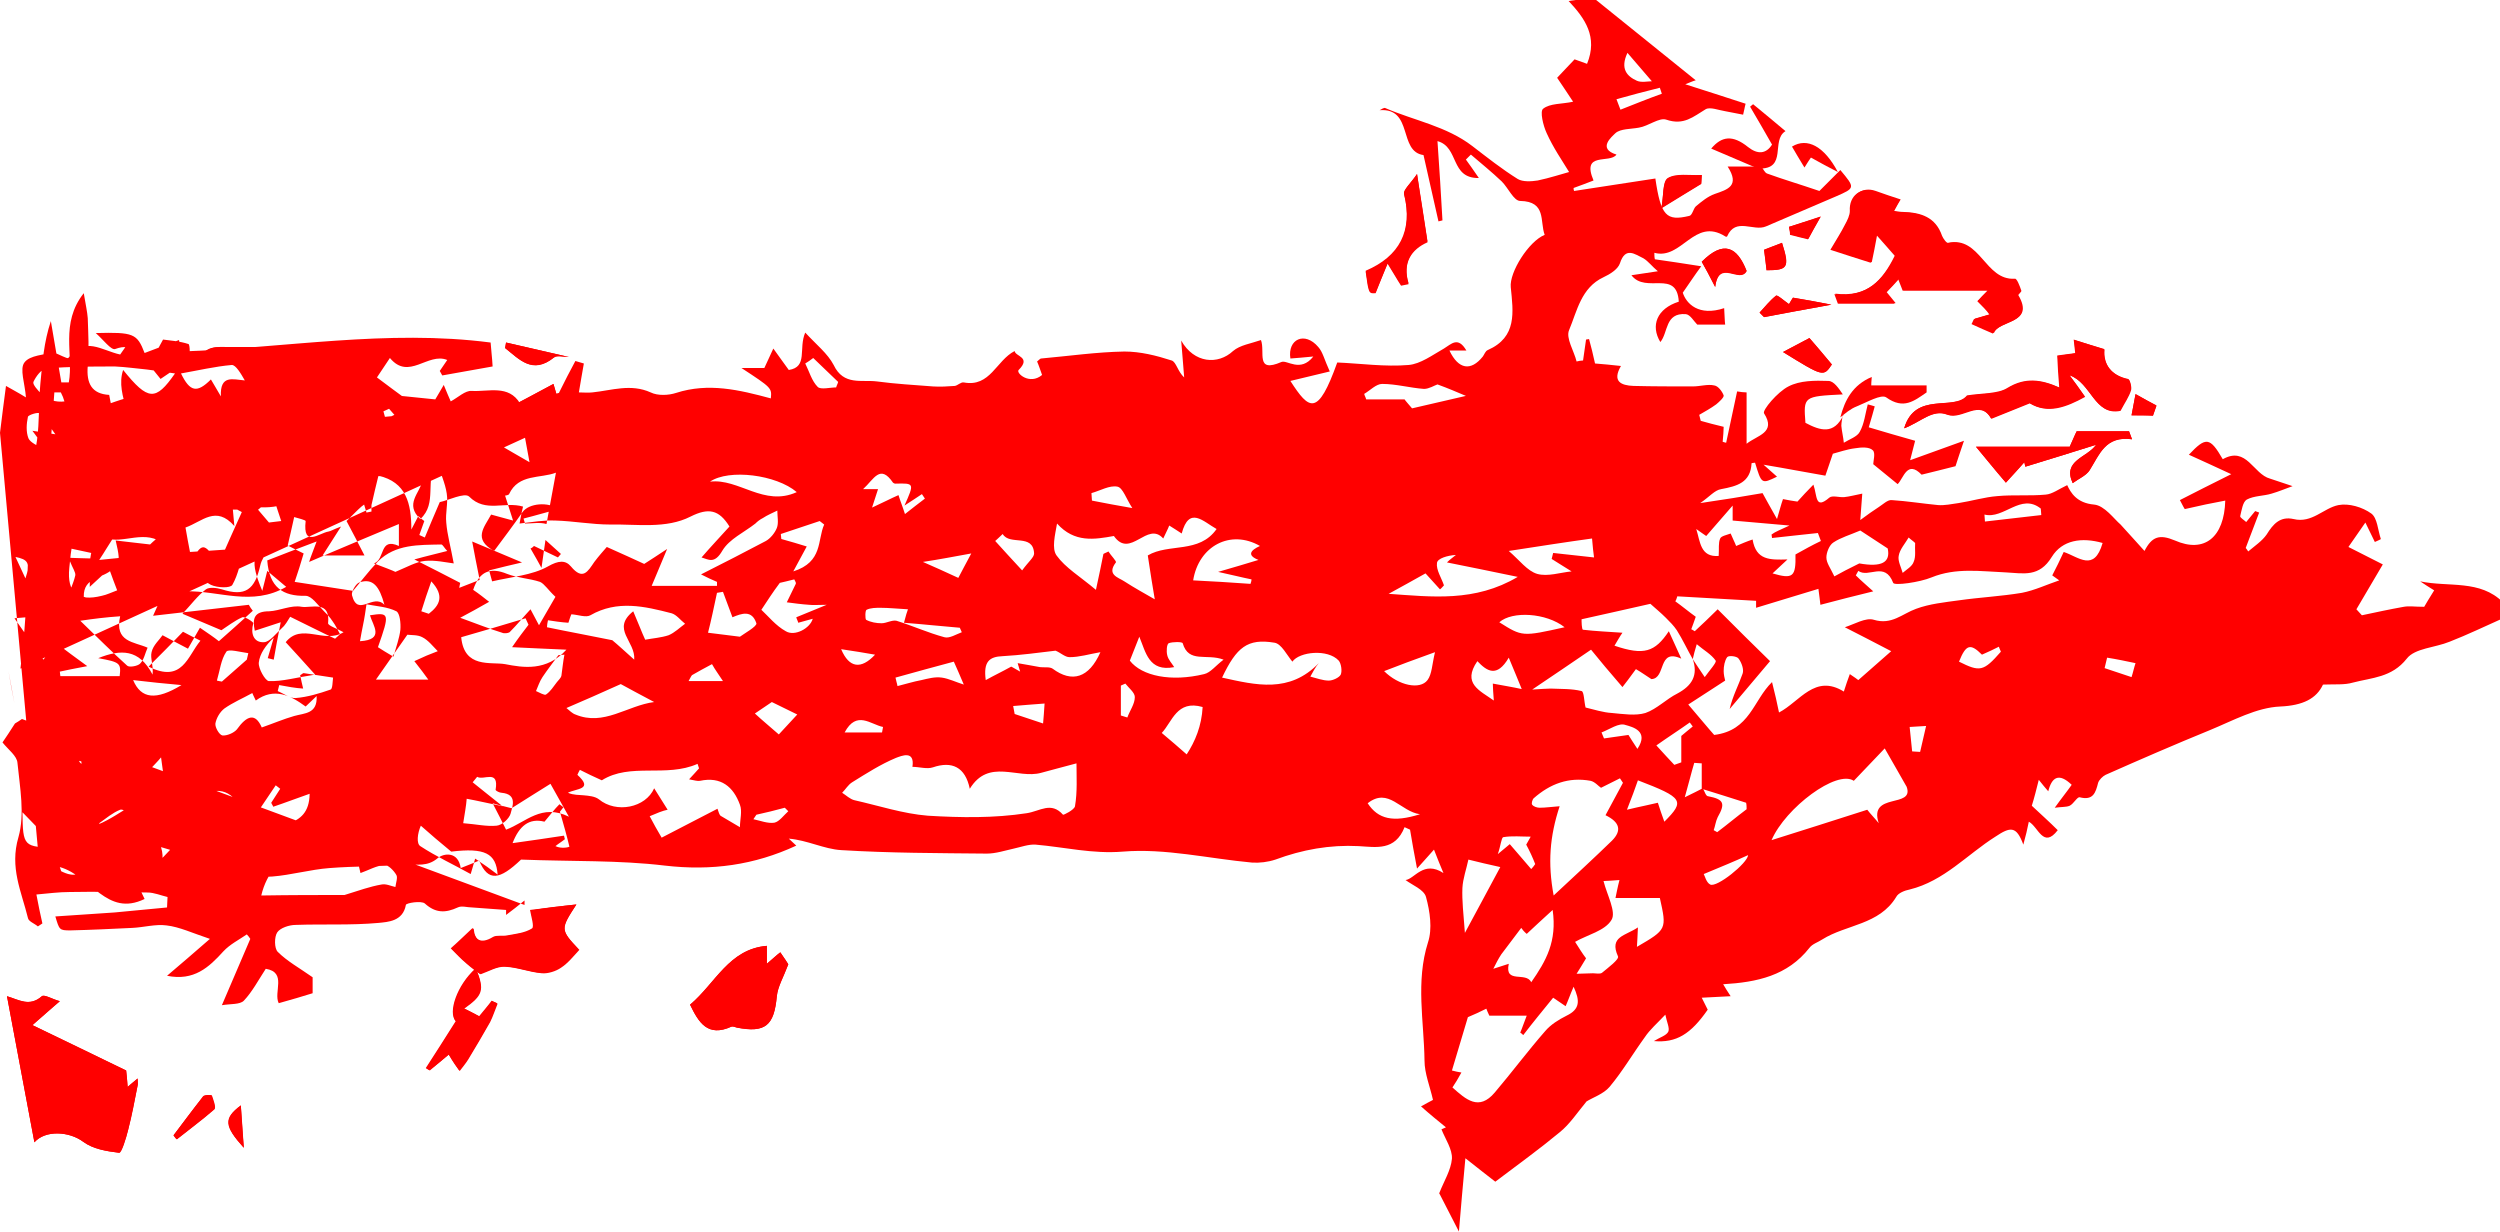 <?xml version="1.0" encoding="utf-8"?>
<!-- Generator: Adobe Illustrator 25.4.1, SVG Export Plug-In . SVG Version: 6.00 Build 0)  -->
<svg version="1.1" id="Layer_1" xmlns="http://www.w3.org/2000/svg" xmlns:xlink="http://www.w3.org/1999/xlink" x="0px" y="0px"
	 viewBox="0 0 501.4 247" style="enable-background:new 0 0 501.4 247;" xml:space="preserve">
<style type="text/css">
	.st0{fill:#FF0000;}
</style>
<g>
	<path class="st0" d="M6.9,229.1c2.2-2.5,7-2.2,9.8-0.1c1.9,1.4,4.7,1.9,7.2,2.2c0.4,0,1.4-3,1.8-4.6c0.7-2.9,1.3-5.9,1.9-8.9
		c0.1-0.3,0-0.7,0-1.4c-0.7,0.6-1.2,1.1-2,1.7c-0.1-1.4-0.2-2.5-0.3-3.3c-6.3-3-12.3-5.9-18.8-9.1c2.3-2,3.8-3.4,5.5-4.8
		c-1.5-0.4-3.1-1.4-3.6-1c-2.5,2.2-4.6,0.7-7,0 M153.8,193.3c0-2.1,0-3.2,0-3.6c-7.6,0.6-10.3,7.5-15.4,11.8
		c1.7,3.5,3.5,6.6,8.3,4.4c0.3-0.1,0.8,0.1,1.1,0.2c5.7,1.1,7.5-0.4,8-6.3c0.2-1.9,1.3-3.7,2.3-6.4c-0.1-0.2-0.9-1.3-1.6-2.4
		C155.7,191.6,155.1,192.2,153.8,193.3z M115.6,181.4c-3,0.3-6.3,0.7-9.3,1.1c0.2,1.2,0.9,3.4,0.4,3.7c-1.4,0.9-3.3,1.1-5,1.4
		c-0.9,0.2-2.1-0.1-2.8,0.3c-2.6,1.6-3.8,0.5-4.1-1.8c-1.4,1.3-2.6,2.5-4.4,4.1c1,1,2,2.1,3.1,3c1,0.9,2.1,1.7,2.7,2.1
		c1.8-0.6,3.4-1.5,4.9-1.5c2.5,0.1,4.9,1.1,7.4,1.3c1.2,0.1,2.8-0.4,3.8-1.1c1.4-1,2.4-2.4,3.7-3.6
		C112.4,186.4,112.4,186.4,115.6,181.4z M90,211.5c1,1.5,1.5,2.3,2.1,3.2c0.6-0.8,1.2-1.5,1.7-2.3c1.5-2.5,3-4.9,4.4-7.5
		c0.6-1.2,1-2.5,1.5-3.7c-0.4-0.2-0.7-0.3-1.1-0.5c-0.8,1.1-1.7,2.1-2.5,3.1c-1.1-0.6-2.1-1.1-3.1-1.6c3.8-2.7,4.1-3.7,2.4-8
		c-3.8,3.4-5.6,8.9-4,10.6c-2,3.2-4,6.3-6,9.4c0.2,0.1,0.4,0.3,0.7,0.4C87.4,213.7,88.7,212.6,90,211.5z M34.8,227.7
		c0.2,0.3,0.4,0.5,0.6,0.8c2.5-2,5.1-3.9,7.5-6c0.4-0.4-0.2-1.9-0.5-2.8c0-0.1-1.4-0.2-1.7,0.2C38.7,222.5,36.8,225.1,34.8,227.7z
		 M48.3,221.7c-3.4,2.6-3.3,4.1,0.6,8.5C48.6,226.9,48.5,224.5,48.3,221.7z"/>
	<path class="st0" d="M396.6,60.4c1,1,1.8,1.8,2.6,2.6c-1,0.3-2.1,0.6-3.1,0.9c-0.2,0.3-0.3,0.7-0.5,1c1.4,0.6,2.8,1.2,4.3,1.9
		c1.1-2.8,8.3-1.8,4.9-7.6c-0.1-0.1,0.7-0.7,0.6-0.9c-0.3-0.9-0.9-2.5-1.3-2.4c-6,0.4-6.9-8.6-13.4-7.2c-0.3,0.1-1-0.9-1.2-1.4
		c-1.3-3.8-4.3-4.7-7.9-4.8c-0.5,0-1-0.1-1.7-0.2c0.5-0.9,0.9-1.7,1.3-2.3c-1.8-0.6-3.4-1.1-5-1.7c-2.8-1-5.1,0.9-5,3.9
		c0,0.9-0.5,1.9-1,2.8c-0.8,1.6-1.8,3.2-2.9,5c3.1,1,5.7,1.8,8.1,2.6c0.3-1.5,0.7-3.3,1.1-5.6c1.4,1.6,2.6,3,3.7,4.2
		c-2.4,4.9-5.6,8.5-12.1,7.7c0.2,0.6,0.5,1.3,0.7,1.9c3.7,0,7.5,0,11.4,0c-0.6-0.7-1.2-1.5-1.8-2.2c0.8-0.8,1.6-1.7,2.5-2.7
		c0.5,1.2,0.8,2.1,0.9,2.3c5.9,0,11.2,0,17,0C397.8,59.2,397.2,59.9,396.6,60.4z M381.9,85.9c3.4-1.3,5.7-3.9,8.7-2.7
		c3,1.1,6.5-3.3,8.8,0.8c2.5-1,5-2,7.7-3.1c3.6,2.2,7.3,0.8,11.1-1.3c-1.1-1.6-2.1-3-3.1-4.3c4.4,1.5,5,8.2,10.2,7.1
		c0.9-1.7,1.7-2.8,2.1-4.1c0.2-0.6-0.2-2.1-0.5-2.2c-3.4-0.7-5.1-3-4.8-6c-2.1-0.7-4-1.3-6.1-1.9c0.1,1,0.2,1.9,0.3,2.7
		c-1.1,0.1-2.3,0.3-3.6,0.5c0.2,2.2,0.3,4.2,0.4,6.4c-3.6-1.6-6.8-2.1-10.4,0.1c-2,1.2-4.9,1-8.1,1.5
		C391.9,82.5,384.1,78.4,381.9,85.9z M101.5,68.7c-0.1,0.4-0.1,0.8-0.2,1.1c2.9,2.3,5.5,5.3,9.8,1.9c0.6-0.5,2-0.1,3-0.1
		 M396.3,89.6c2,2.4,3.9,4.7,6,7.2c1.2-1.4,2.5-2.7,3.7-4.1c0.1,0.3,0.1,0.6,0.2,0.9c4.6-1.4,9.1-2.8,14.2-4.4
		c-1.8,2.6-6.8,3.1-4.7,7.7c1.2-0.9,2.7-1.5,3.4-2.6c2-3.1,3.2-7,8.5-6.2c-0.2-0.5-0.4-1.1-0.6-1.6c-3.4,0-6.8,0-10.5,0
		c-0.3,0.7-0.8,1.8-1.4,3.1C409.1,89.6,403.2,89.6,396.3,89.6z M284.2,34.9c-1.2,1.8-2.8,3.2-2.6,4.1c1.9,7.5-0.8,12.6-7.7,15.5
		c0.6,4.4,0.6,4.4,2,4.3c0.9-2.3,1.6-4.1,2.4-5.9c1.2,1.9,1.9,3.2,2.7,4.4c0.5-0.1,1-0.2,1.5-0.3c-1.3-4.3,0.6-7,3.8-8.4
		C285.6,43.9,284.9,39.8,284.2,34.9z M56.4,73.9c2-1.5,4-3,5.9-4.3c-5.7,0-10.9,0-16.1,0c-2.6,0-5.5-0.5-6.3,3.2
		C45.4,72.8,51,70,56.4,73.9z M341.3,52.5c0.7,1.2,1.5,2.7,2.7,5c0.7-5.8,4.9-0.6,6.3-3.2C348.4,49.5,345.7,48.1,341.3,52.5z
		 M357.6,70.6c8.1,5,8.1,5,9.8,2.5c-1.4-1.7-2.8-3.4-4.5-5.3C361.4,68.6,359.7,69.5,357.6,70.6z M358.8,61c-1.1-0.8-2.3-1.9-2.6-1.7
		c-1.2,0.9-2.2,2.2-3.3,3.4c0.3,0.3,0.6,0.6,0.9,0.9c4.2-0.8,8.5-1.6,13.5-2.5c-3.1-0.6-5.2-1-7.7-1.4
		C359.5,59.8,359.1,60.6,358.8,61z M341.3,35.1c-2.6,0.2-5.2-0.3-6.8,0.7c-1.1,0.7-0.8,3.4-1.3,6c2.8-1.7,5-3.1,8-4.9
		C341.2,36.9,341.3,35.9,341.3,35.1z M111,77c-3.5,1.9-6.3,3.4-9.2,4.9c0.1,0.2,0.2,0.4,0.2,0.6c3.3-0.3,6.7-0.6,10.3-0.9
		C112,80.4,111.5,78.9,111,77z M357.4,48.7c-1.3,0.5-2.5,1-3.6,1.4c0.2,1.5,0.4,2.8,0.5,4.1C358.6,54.2,359,53.6,357.4,48.7z
		 M72.5,73.1c-1-1.8-1.6-2.9-2.2-4.1c-0.5,0.6-0.9,1.2-0.8,1c-2.4,0-4.2,0-5.9,0c0,0.4-0.1,0.8-0.1,1.3
		C66.3,71.8,69.1,72.4,72.5,73.1z M427.5,83.3c1.6,0,2.9,0,4.3,0c0.1-0.3,0.4-1.2,0.7-2c-1.4-0.7-2.7-1.4-4.2-2.3
		C428,80.8,427.7,82.2,427.5,83.3z M358.8,45.5c0.1,0.5,0.2,1,0.3,1.5c1.1,0.3,2.3,0.6,3.6,0.9c0.7-1.3,1.3-2.4,2.5-4.5
		C362.3,44.4,360.6,44.9,358.8,45.5z"/>
	<path class="st0" d="M0,86.8c0.4-3.4,0.8-6.3,1.2-9.4c1.2,0.7,2.2,1.2,4,2.3c-0.2-2.8-1.3-5.7-0.3-7c1.1-1.5,4.1-1.5,5.7-2.1
		c1.3,0.5,2.9,1.4,3.1,1.2c3.2-4.5,6.7-1.5,10.4-0.7c0.4-0.6,1-1.4,1.4-2c1.8,1,3.4,2,5.1,2.5c0.3,0.1,1.3-2.1,2.1-3.5
		c1.4,0.2,3.3,0.3,5.1,0.9c0.3,0.1,0.4,2.5-0.1,3c-1.6,1.5-3.5,2.6-5.5,4c-0.8-1-1.7-2.1-2.5-3.1c-0.1,0.4-0.2,0.8-0.3,1.2
		c-2.1-0.2-4.2-0.5-6.3-0.6c-4.6,0-9.2,0-13.8,0.4c-1,0.1-2.1,1.6-2.6,2.7c-0.2,0.5,0.9,1.7,1.6,2.4c3.5,3.2,7.2,0.6,11.1-0.2
		c-0.1,1-0.2,1.8-0.3,3.1c5.4-1.6,10.7-4.8,16.7-0.7c0.7-0.4,2.1-1,3.6-1.8c0.6,2.4,1.5,2.1,3.5,1c3.2-1.7,6.7-3.5,10.5-1.1
		c0.5,0.3,1.3,0.4,1.9,0.3c4.6-0.4,9-0.3,11.3,3.7c2.4-1.3,4.3-2.7,6.4-3.2c0.6-0.1,1.8,2.6,3.1,4.5c0.5-0.2,1.6-0.7,3-1.4
		c-1.3-1.5-2.4-2.7-3.7-4.3c4.2,0.4,7.9,0.8,11.9,1.2c0.5-0.9,1.1-1.8,1.7-2.9c0.6,1.4,1.1,2.7,1.4,3.3c1.5-0.8,2.9-2.2,4.2-2.1
		c3.4,0.2,7.4-1.3,9.7,2.5c2.9-0.8,5.7-1.5,7.8-2.1c1.2-2.4,2.2-4.4,3.3-6.4c0.6,0.2,1.1,0.3,1.7,0.5c-0.3,1.9-0.7,3.8-1,5.8
		c0.9,0,1.8,0.1,2.7,0c3.9-0.4,7.7-1.8,11.7,0c1.4,0.7,3.6,0.6,5.1,0.1c6.5-2.1,12.7-0.6,19,1.1c0.2-2.1,0.2-2.1-5.9-6.1
		c1.5,0,3,0,4.6,0c0.4-0.9,0.9-1.9,1.8-3.9c1.2,1.7,2.1,2.9,3.1,4.3c3.9-0.6,1.9-4.3,3.3-7.5c2.2,2.4,4.5,4.2,5.7,6.5
		c2,4.2,5.6,2.9,8.7,3.3c3.7,0.5,7.4,0.7,11.2,1c1.5,0.1,2.9,0,4.4-0.1c0.6-0.1,1.2-0.8,1.8-0.7c5.3,1,6.5-4.4,10.2-6.3
		c0.1,1.1,3.4,1.2,0.8,3.8c-0.6,0.6,2.2,3.1,4.7,1c-0.3-0.8-0.6-1.8-1-2.7c0.4-0.3,0.6-0.6,0.8-0.6c5.6-0.5,11.1-1.3,16.7-1.4
		c3.2,0,6.4,0.8,9.5,1.8c0.9,0.3,1.2,2.2,2.5,3.4c-0.2-2.1-0.3-4.2-0.6-7.4c2.6,4.6,7.4,4.9,10.4,2.1c1.4-1.2,3.6-1.5,5.6-2.2
		c0.9,2.4-1.2,6.7,4.1,4.4c1.1-0.5,3.8,2.2,6.4-1.1c-2,0.2-3.3,0.3-4.6,0.4c-0.6-3.9,2.9-5.5,5.6-2.3c0.9,1,1.2,2.5,2.3,4.9
		c-2.6,0.6-5.3,1.3-7.9,1.9c3.8,5.9,5.5,7.2,9.4-3.7c4.7,0.2,9.6,0.9,14.3,0.5c2.4-0.2,4.8-2,7.1-3.3c1.5-0.9,2.8-2.5,4.5,0.4
		c-1.4,0-2.3,0-3.4,0c1.8,3.8,4.3,4.2,6.7,1.2c0.3-0.4,0.5-1.1,1-1.3c5.9-2.6,5.1-7.6,4.6-12.6c-0.3-3,3.6-9.2,6.8-10.5
		c-1-2.7,0.4-6.7-4.9-6.8c-1.3,0-2.4-2.6-3.7-3.9c-2-1.9-4.1-3.6-6.2-5.4c-0.3,0.3-0.7,0.7-1,1c0.7,1,1.4,1.9,2.6,3.7
		c-5.8,0.1-3.9-6.2-8.3-7.4c0.4,5.5,0.7,10.7,1,15.9c-0.3,0.1-0.5,0.1-0.8,0.2c-1-4.4-2-8.8-3-13.3c-5.1-0.7-2-9.5-8.8-9
		c0.4-0.2,0.9-0.6,1.2-0.4c5.8,2.5,12.2,3.6,17.4,7.6c3,2.3,5.9,4.6,9.1,6.6c1,0.6,2.7,0.5,4,0.3c2.4-0.5,4.8-1.3,6.3-1.7
		c-1.4-2.3-3.2-4.9-4.5-7.8c-0.7-1.5-1.4-4.4-0.7-4.9c1.4-1.1,3.7-0.9,6-1.4c-1-1.5-2.1-3.2-3.2-4.8c1.1-1.2,2.2-2.3,3.5-3.7
		c0.5,0.2,1.4,0.5,2.5,0.9c2.2-5.4-0.4-9.1-3.7-12.6c2.2-0.3,4.1-0.6,4.9-0.7c7.1,5.7,13.8,11.1,20.6,16.6c-0.7,0.2-1.3,0.5-2.1,0.8
		c4.1,1.3,8.1,2.6,12.1,3.9c-0.2,0.7-0.3,1.5-0.5,2.2c-1.2-0.2-2.4-0.5-3.6-0.7c-1.3-0.2-3-0.9-3.9-0.4c-2.5,1.5-4.4,3.3-7.9,2.1
		c-1.4-0.5-3.6,1.3-5.5,1.6c-1.6,0.3-3.7,0.2-4.7,1.1c-0.7,0.7-3.7,3.1,0.2,4.3c-1.3,1.9-7.1-0.7-4.6,5.2c-1.3,0.5-2.6,1-4,1.5
		c0,0.2,0,0.4,0.1,0.6c5.4-0.8,10.9-1.7,16.3-2.5c1.1,7.5,2.2,8.6,6.8,7.5c0.6-0.1,0.8-1.4,1.3-1.9c1.2-1,2.4-2,3.8-2.5
		c2.6-0.9,5.1-1.6,2.6-5.5c2.7,0,4.7,0,6.8,0c0,0-0.1-0.1-0.1-0.1c0.4,0.5,0.7,1.3,1.2,1.5c3.3,1.2,6.7,2.2,10.5,3.5
		c1.1-1.1,2.7-2.7,4.3-4.3l-0.1,0.1c3,3.6,3,3.6-0.9,5.3c-4.7,2-9.3,4-14,6c-2.5,1.1-6.1-1.9-7.8,2c0,0.1-0.3,0.1-0.4,0
		c-6.2-3.9-8.7,4.8-14.2,3.3c0,0.4,0,0.9,0.1,1.3c2.8,0.4,5.5,0.8,9.3,1.4c-1.4,1.9-2.3,3.3-3.7,5.3c0.7,2.2,3.2,4.8,8.3,3.1
		c0.1,1.5,0.1,2.6,0.2,3.3c-2.1,0-4,0-5.6,0c-0.7-0.7-1.4-2-2.3-2.1c-4.2-0.3-3.5,3.7-5.1,5.6c-2-3.3-0.7-6.7,3.7-8.1
		c-0.4-6.6-6.6-1.5-9.5-5.3c2-0.3,3.4-0.5,5.3-0.8c-1.1-0.9-1.9-2-2.9-2.6c-1.7-0.8-3.6-2.4-4.7,1c-0.4,1.2-2,2.2-3.3,2.8
		c-4.5,2.1-5.3,6.8-6.9,10.6c-0.7,1.6,1,4.2,1.5,6.3c0.4-0.1,0.9-0.2,1.3-0.2c0.2-1.4,0.4-2.8,0.6-4.2c0.2,0,0.4-0.1,0.6-0.1
		c0.4,1.5,0.8,3,1.2,4.9c1.6,0.1,3.2,0.3,5.2,0.5c-1.8,3.1,0,3.9,2.5,4c4,0.1,8,0.1,11.9,0.1c1.5,0,3-0.5,4.3-0.2
		c0.8,0.1,1.6,1.2,1.9,2c0.1,0.4-0.9,1.3-1.5,1.8c-1.1,0.8-2.2,1.4-3.4,2.1c0.1,0.4,0.2,0.8,0.3,1.2c1.4,0.4,2.9,0.8,4.6,1.2
		c0,0.8-0.1,1.9-0.2,3c0.2,0.1,0.4,0.1,0.7,0.2c0.7-3.4,1.5-6.9,2.2-10.3c0.6,0.1,1.3,0.2,1.9,0.2c0,3.4,0,6.9,0,10.3
		c2.1-1.7,6-2.2,3.5-6.1c-0.4-0.6,2.7-4.3,4.9-5.4c2.3-1.2,5.3-1.2,8-1.1c1.1,0,2.1,1.5,2.9,2.7c-7.9,0.4-7.9,0.4-7.5,5.7
		c3,1.6,5.7,2.4,7.6-1.5l-0.1-0.1c-0.1,0.7-0.3,1.5-0.3,2.2c0.1,1.1,0.4,2.3,0.5,3.4c1.1-0.7,2.7-1.2,3.2-2.2
		c0.9-1.6,1.1-3.6,1.6-5.5c0.5,0.1,1,0.3,1.4,0.4c-0.3,1.1-0.6,2.2-1.2,4.2c3,0.9,6.1,1.8,9.3,2.7c-0.2,0.8-0.5,2-1,3.9
		c3.9-1.4,6.9-2.5,10.8-3.9c-0.8,2.4-1.3,3.8-1.7,5.1c-2.4,0.6-4.7,1.2-6.8,1.7c-2.9-3-3.6,0.7-4.8,1.9c-1.7-1.4-3.3-2.7-4.9-4
		c0-0.6,0.5-2.3-0.1-2.8c-0.7-0.7-2.3-0.6-3.5-0.4c-1.7,0.2-3.3,0.8-4.5,1.1c-0.6,1.7-1.1,3.3-1.5,4.4c-4.1-0.7-7.6-1.4-12.4-2.2
		c1.5,1.3,2.1,1.9,2.7,2.4c-3.1,1.5-3.1,1.5-4.4-2.8c-0.3,0-0.7,0.1-0.7,0.1c-0.2,3.9-2.9,4.6-6.1,5.2c-1.3,0.2-2.3,1.5-4.2,2.8
		c4.8-0.7,8.5-1.3,12.5-2c0.7,1.3,1.5,2.7,2.9,5.2c0.6-2,0.8-2.9,1.2-4c1,0.2,2.1,0.4,2.9,0.5c1-1.1,1.9-2.1,3.2-3.4
		c0.8,2.3,0.3,5.1,3.2,2.6c0.6-0.5,2,0,3-0.1c1-0.1,2.1-0.4,3.6-0.7c-0.1,1.1-0.2,2.8-0.4,5.3c1.5-1.1,2.6-1.9,3.7-2.6
		c0.8-0.5,1.8-1.5,2.6-1.4c3.1,0.2,6.2,0.7,9.3,1c1.3,0.1,2.7-0.2,4.1-0.4c2.6-0.4,5.2-1.2,7.8-1.4c3.2-0.3,6.5,0,9.7-0.3
		c1.3-0.1,2.6-1.1,4.3-1.9c0.7,1.5,1.9,3.6,5.4,3.9c2.1,0.2,4,2.9,5.3,4c1.8,2,3.2,3.5,4.8,5.3c1.5-2.9,3-3.4,6.1-2.1
		c5.9,2.6,9.9-0.6,10.1-8c-2.7,0.5-5.1,1-8.1,1.7c0,0.1-0.5-0.8-1-1.8c2.9-1.5,6.1-3.1,10.3-5.2c-3.3-1.5-6-2.8-8.5-3.9
		c3.4-3.6,4.2-3.6,6.8,0.9c4.8-2.7,6.1,3,9.5,3.9c1.3,0.4,2.6,0.9,4.5,1.5c-1.4,0.5-2.8,1.1-4.2,1.5c-1.6,0.5-3.5,0.4-5,1.2
		c-0.8,0.5-1,2.1-1.3,3.3c-0.1,0.3,0.8,0.8,1.2,1.2c0.6-0.7,1.2-1.5,1.8-2.2c0.3,0.1,0.5,0.2,0.8,0.3c-0.9,2.4-1.8,4.7-2.7,7.1
		c0.2,0.2,0.3,0.4,0.5,0.7c1.3-1.1,2.8-2.1,3.7-3.4c1.3-2.1,2.7-3.7,5.4-3.1c3.7,0.9,6-2.2,9-2.8c2.1-0.4,4.8,0.4,6.6,1.7
		c1.2,0.9,1.3,3.3,1.9,5.1c0,0.1-0.6,0.3-1.2,0.6c-0.7-1.4-1.3-2.7-1.9-3.9c-1.2,1.7-2.2,3.2-3.4,4.9c2.3,1.2,4.6,2.3,6.9,3.5
		c-1.9,3.2-3.6,6.1-5.3,9c0.4,0.4,0.7,0.8,1.1,1.2c2.8-0.6,5.6-1.2,8.4-1.7c1.1-0.2,2.2,0,4.1,0c0.3-0.5,1.1-1.9,2-3.3
		c-1-0.6-1.9-1.2-2.8-1.8c5.7,1.2,12-0.4,16.6,4.2c0,1.1,0,2.1,0,3.2c-3.6,1.6-7.1,3.3-10.7,4.7c-2.9,1.2-7,1.3-8.6,3.4
		c-3,3.8-7,3.8-10.8,4.8c-1.7,0.5-3.5,0.3-6,0.4c-1.3,2.8-4,4.2-8.6,4.4c-4.7,0.2-9.4,2.8-14,4.7c-7.1,2.9-14,5.9-21,9
		c-0.6,0.3-1.3,1-1.5,1.6c-0.5,2-1,3.6-3.7,2.9c-0.5-0.1-1.2,1.3-2,1.7c-0.7,0.3-1.6,0.2-3,0.4c1.5-2.1,2.5-3.3,3.4-4.6
		c-2.6-2.5-4-1.5-4.7,1.3c-0.7-0.8-1.1-1.3-1.9-2.3c-0.5,2-0.9,3.6-1.4,5.2c1.7,1.6,3.5,3.2,5.2,4.9c-2.9,3.8-3.9-0.7-5.8-1.7
		c-0.3,1.5-0.6,2.8-1.1,4.6c-1.4-3.8-2.6-3.6-5.6-1.6c-5.7,3.6-10.3,8.9-17.2,10.6c-1,0.2-2.3,0.7-2.7,1.5c-3.4,5.6-10,5.5-14.8,8.5
		c-0.9,0.6-2,0.9-2.6,1.7c-4.4,5.6-10.5,6.9-17.3,7.3c0.4,0.7,0.9,1.5,1.5,2.4c-2.2,0.1-4,0.2-5.8,0.3c0.4,0.8,0.8,1.6,1.2,2.4
		c-3.4,4.9-6.3,6.7-10.8,6.3c1.3-0.8,2.5-1.1,2.9-1.9c0.3-0.7-0.3-1.9-0.6-3.4c-1.7,1.8-3.1,3-4.1,4.5c-2.4,3.3-4.5,6.9-7.1,10
		c-1.2,1.4-3.3,2.1-4.6,2.9c-1.9,2.3-3.4,4.6-5.4,6.2c-4.1,3.4-8.4,6.5-12.9,9.9c-1.6-1.2-3.3-2.6-6-4.7c-0.5,5.4-0.9,9.8-1.3,14.7
		c-1.5-2.9-2.6-5.1-3.8-7.4c-0.1-0.1-0.2-0.3-0.1-0.4c0.9-2.3,2.3-4.5,2.5-6.8c0.1-1.9-1.3-3.9-2.1-5.9c0.3-0.1,0.6-0.3,0.9-0.4
		c-1.6-1.3-3.2-2.6-5-4.2c0.9-0.5,1.8-1,2.4-1.3c-0.6-2.7-1.7-5.3-1.7-7.9c-0.1-7.9-1.8-15.8,0.7-23.7c0.9-2.7,0.4-6.2-0.4-9.1
		c-0.4-1.5-2.8-2.4-4.1-3.4c1.8-0.2,3.6-4,7.6-1.4c-0.6-1.4-1.2-2.9-1.9-4.7c-1.2,1.4-2,2.2-3.4,3.8c-0.6-3.1-1-5.4-1.4-7.8
		c-0.4-0.2-0.7-0.3-1.1-0.5c-1.9,4.8-5.7,4-9.2,3.8c-5.8-0.3-11.3,0.7-16.7,2.7c-1.5,0.5-3.2,0.7-4.7,0.6
		c-8.7-0.8-17.4-2.9-25.9-2.2c-6.1,0.5-11.7-0.9-17.5-1.4c-1.4-0.1-3,0.5-4.4,0.8c-1.8,0.4-3.6,1-5.4,1c-9.7-0.1-19.5-0.1-29.2-0.7
		c-3.4-0.2-6.8-2-10.5-2.3c0.5,0.5,1,0.9,1.5,1.4c-8.4,3.9-17,5.1-26.4,4c-9.2-1.1-18.5-0.8-28.8-1.2c-4.3,4.1-6.6,4.5-8.4,0.2
		c-1.2,0.5-2.4,1-3.7,1.5c-0.5-3.4-3.4-3-4.6-2c-2.1,1.8-4.2,1.2-6.2,1.3c-5.2,0.4-10.4,0.3-15.5,0.7c-3.9,0.3-7.7,1.4-11.5,1.7
		c-2.6,0.2-5.2-0.3-7.9-0.5c-0.3,0.3-1.4,1.8-1.7,1.7c-1.9-0.9-3.5-2.1-5.3-3.2c-0.3-0.7-0.6-1.5-0.9-2.2c-1,1.8-1.9,3.6-2.9,5.4
		c-0.5-0.2-1-0.4-1.4-0.5c0.3-1.7,0.5-3.5,0.8-5.7c-0.6-0.2-1.7-0.5-3-0.9c1.4,4.8-2.3,5.2-5.2,6.5c0.7,1.4,1.3,2.6,1.9,3.9
		c-7.6,3.7-10.7-4.6-17-6.4c1.6,4.4-0.7,5-3.6,5.1 M105.2,181.5c0-0.3,0-0.6,0-0.9c-1.2,1-2.5,2-3.7,2.9c0-0.3,0-0.7,0-1
		c-1.4-0.1-2.8-0.2-4.1-0.3c-0.9-0.1-1.8-0.1-2.7-0.2c-1,0-2.1-0.4-2.9,0c-2.4,1.1-4.4,1.2-6.6-0.8c-0.7-0.6-3.8-0.1-3.8,0.3
		c-0.6,3.3-3.6,3.4-5.5,3.6c-5.5,0.5-11.1,0.2-16.6,0.4c-1.3,0-3.1,0.6-3.7,1.5c-0.6,0.9-0.6,3.2,0.1,3.9c1.9,1.9,4.3,3.2,7,5.1
		c0,0.3,0,1.5,0,3.2c-1.9,0.6-4.3,1.3-6.8,2c-1.1-2.2,1.7-6.2-2.6-6.9c-1.5,2.3-2.7,4.6-4.4,6.4c-0.8,0.8-2.6,0.6-4.4,0.9
		c2.1-4.9,3.9-9.1,5.7-13.3c-0.2-0.3-0.4-0.6-0.7-0.9c-1.6,1.1-3.4,2-4.7,3.4c-2.9,3.2-5.9,6-11.3,4.9c2.7-2.3,5.4-4.6,8.6-7.4
		c-3.6-1.2-6.1-2.4-8.7-2.7c-2.2-0.3-4.6,0.4-6.9,0.5c-4.1,0.2-8.3,0.4-12.4,0.5c-2.2,0-2.2-0.1-3-2.8c4-0.3,8-0.5,11.9-0.8
		c3.5-0.3,7-0.7,10.5-1c0-0.7,0.1-1.4,0.1-2.1c-1.3-0.3-2.7-0.9-4-0.9c-5.2-0.1-10.4-0.2-15.6-0.1c-2.2,0-4.4,0.3-6.7,0.5
		c0.4,2.2,0.8,4,1.2,5.8c-0.3,0.2-0.6,0.4-0.9,0.6c-0.7-0.6-1.9-1-2-1.7c-1.3-5.3-3.7-10.1-1.9-16.2c1.3-4.6,0.3-9.9-0.2-14.9
		c-0.1-1.4-1.8-2.6-3-4.1c0.7-1,1.6-2.4,2.5-3.8c0.5-0.3,1-0.6,1.4-0.9 M4.1,134.1c0.9-7.1,1.3-14.2,1.5-21.4
		c0.1-1.8-1.3-3.6-2.2-5.8c0.3-0.2,1.3-0.9,2.7-2c-0.9-1.7-1.8-3.4-2.7-5.1c-0.3,0.1-0.6,0.3-0.9,0.4c0.1-0.5-0.1-1.2,0.2-1.5
		c6.1-6.2,4.7-14.3,5.4-21.8c0.4-4.2,0.7-8.3,2.1-12.5c0.7,4.1,1.4,8.2,2.1,12.3c0.5,0,1,0,1.5,0c1-5.5-1.8-11.8,3-17.9
		c0.4,2.4,0.7,3.7,0.8,5c0.1,3.2,0.3,6.4,0,9.6c-0.3,3.5,0.8,5.6,4.3,5.8c0.7,3.8,1.4,7.4,2.1,11.1c0.5,0,1.1-0.1,1.6-0.1
		c2.4-5.3-2.7-10.7-0.9-16c5,6.2,6.5,6.3,10.4,0.7c-2.8-0.4-5.6-0.8-8.7-1.2c0.1-2.4,0.6-5.1-3.3-3.7c-0.8,0.3-2.4-1.9-3.9-3.2
		c7.6-0.2,8.3,0.1,9.8,4c2.2-0.8,4.4-1.7,6.9-2.6c0.2,1.1,0.4,2,0.4,2.3c20.9-0.7,41.3-4.5,62.1-1.8c0.1,1.6,0.3,2.9,0.4,4.8
		c-3.4,0.6-6.7,1.2-10.1,1.8c-0.2-0.3-0.3-0.6-0.5-0.9c0.4-0.6,0.9-1.3,1.5-2.2c-3.9-1.6-7.7,4.2-11.5-0.4c-1,1.5-1.8,2.7-2.6,3.9
		c2,1.5,4,3,6.2,4.6c-2,0.9-3.4,1.5-4.9,2.2c0.1,0.4,0.2,0.7,0.3,1.1c2.2-0.2,4.5-0.4,7.2-0.7c0.7,2.4,2.9,1.9,5.6,0.8
		c1.8-0.7,3.8-0.8,5.7-1.3c1-0.3,1.9-0.8,3.4-1.5c0.1,0.7,0.2,2.1,0.3,4c1,0.2,2.5,0.5,3.6,0.8c-0.8,1.1-1.6,2.4-2.5,3.7
		c1.6,0.9,3.2,1.9,5.7,3.3c-0.4-2.1-0.6-3.2-0.9-4.9 M54,95.3c1.3,1,2.5,2.5,3.9,2.7c1,0.1,2.2-1.7,3.3-2.7
		c-0.8-0.6-1.8-1.8-2.5-1.7C57,93.9,55.4,94.8,54,95.3c-0.8-0.6-1.5-1.8-2.2-1.8c-2.2,0-4.4,0.4-6.7,0.7c0.4,1.5,0.7,2.5,0.8,3
		C48.8,96.6,51.4,96,54,95.3z M341.3,158.2c0-1.7,0-3.4,0-5.1c-0.5,0-1-0.1-1.5-0.1c-0.6,2-1.1,4.1-1.9,6.9c1.8-0.9,2.7-1.3,3.6-1.8
		c0.4,0.6,0.6,1.6,1.1,1.6c3.1,0.6,3.5,1.4,1.9,4.2c-0.4,0.8-0.5,1.8-0.8,2.6c0.2,0.1,0.5,0.3,0.7,0.4c2-1.5,3.9-3.1,5.9-4.6
		c0-0.4,0-0.9-0.1-1.3C347.3,160.1,344.3,159.1,341.3,158.2z M339.5,132.2c-1.1-1.9-2-3.9-3.2-5.8c-0.6-0.9-1.4-1.7-2.2-2.5
		c-1-1-2.1-1.9-3.1-2.8c-4.1,0.9-8.7,2-13.8,3.1c0,0.3,0,2.1,0.3,2.1c2.5,0.3,5.1,0.4,7.9,0.6c-0.5,0.7-1,1.6-1.6,2.6
		c5.9,2,8.1,1.3,10.9-2.9c0.8,1.8,1.7,3.7,2.5,5.5c-4.8-2.2-3,4-6,4.1c-0.8-0.5-1.9-1.3-3.1-2c-1.1,1.5-2.2,3-2.7,3.6
		c-2.6-3-4.6-5.4-6.3-7.5c-3.9,2.7-7.4,5-11.8,8c1.8-0.1,2.8-0.2,3.7-0.2c2.1,0.1,4.2,0,6.2,0.5c0.5,0.1,0.5,2.1,0.8,3.3
		c1.7,0.4,3.5,1,5.3,1.1c2.2,0.2,4.7,0.6,6.7,0c2.3-0.8,4.2-2.8,6.4-3.9C339.4,137.5,340.6,135.4,339.5,132.2c0.6,0.9,1.3,2,2.4,3.6
		c1-1.4,2.4-2.9,2.2-3.3c-0.9-1.3-2.4-2.1-3.8-3.3C339.9,130.5,339.7,131.3,339.5,132.2z M8.7,132.3c0.6-0.8,1.7-2.1,2.6-3.3
		c2,1.5,3.7,2.8,6.2,4.6c-2.7,0.5-4.1,0.8-5.5,1.1c0,0.3,0.1,0.6,0.1,0.9c3.9,0,7.9,0,11.9,0c0.3-2.6,0.1-2.8-4.3-3.6
		c4.5-1.8,8.2-1.9,10.9,3.3c0.2-1.9-0.5-3.3-0.2-4.5c0.3-1.4,1.6-2.5,2.2-3.4c2,1.1,3.6,1.9,5.1,2.7c0.9-1.6,1.6-2.8,2.4-4.2
		c1.6,1.1,2.8,1.9,3.8,2.7c2.4-2.1,4.6-4.1,6.8-6.1c-0.3-0.4-0.6-0.8-0.8-1.2c-6.4,0.7-12.8,1.5-19.2,2.2c1.1-2.4,2-4.5,3.1-7
		c0.5,0,1.8,0,2.9,0c0.2,0.8,0.4,1.5,0.5,2.1c6.7-0.2,13.3,3.1,20.2-0.9c-1.4-1.2-2.5-2.1-3.8-3.2c-0.4,1.6-0.6,2.5-1,4
		c-2.5-6-2.1-7.5,2-10.6c-0.7-0.9-1.4-1.7-2.3-2.9c1.9-0.2,3-0.4,4.1-0.5c-0.5-1.4-0.9-2.8-1.6-4.9c-1.5,1.3-2.5,2.2-3,2.6
		c-1.9,0-3.5,0-5.1,0c0.1,0.7,0.1,1.5,0.3,3.3c-3.7-4.2-6.4-0.9-9.8,0.3c0.3,1.7,0.6,3.4,0.9,4.9c3.8-0.2,6.9-0.5,11-0.7
		c-0.9,2.7-1.3,5.2-2.5,7.3c-0.4,0.7-3,0.6-4.3,0c-1.3-0.6-2.1-2.2-3.1-3.3c-3.5-1.3-7.2-0.7-10.7,1.8c-3.3,2.3-5.3,1.7-5.9-1.7
		c-1.9,2-5.9,1.5-5.8,5.6c2.4,0.7,4.6,1.4,6.9,2c0,0.5-0.1,0.9-0.1,1.4c-2.9,0.3-5.9,0.8-8.8,0.8c-0.5,0-1.4-2.1-1.3-3.2
		c0.2-1.8,1.2-3.5,1.6-5.3c0.1-0.6-0.5-1.4-1.1-2.9c-1,2.6-1.4,3.6-1.8,4.6c-0.2-0.3-0.3-0.6-0.5-0.9c-1.8,0.6-3.7,1.1-5.5,1.7
		c0,0.4,0.1,0.8,0.1,1.3c1.7,1,3.4,2,5.1,3c0,0.5-0.1,0.9-0.1,1.4c-2.8,0.1-5.6,0.1-8.4,0.4 M5.1,116c1.1-3.2,0.4-3.8-2-4.3
		 M6.5,107.6c0.3-0.1,0.8,0.5,1.2,0.9c1,1,1.8,2.7,2.9,2.9c2.4,0.6,5,0.5,7.5,0.6c0.1-0.4,0.1-0.8,0.2-1.1c-1.9-0.4-3.7-0.8-6.5-1.4
		c1-1.8,1.9-3.2,2.7-4.7c-0.9,0-2.4-0.4-3.8-0.2 M111.5,94.8c-3.1,1.2-7.5,0.2-9.4,4.3c-0.1,0.2-0.7,0.3-0.8,0.3
		c0.5,1.6,1,3.1,1.6,5c-2-0.5-3.2-0.9-4.4-1.2c-1.4,2.6-3.7,4.9,0.6,7.3c2-2.7,3.9-5.2,5.7-7.8c1.3-1.8,5.2-2.1,7.2-0.6
		c-2.3,0.6-4.6,1.3-7,1.9c0.1,0.3,0.2,0.7,0.3,1c1.4,0,3-0.3,4.3,0.1 M109.4,108.3c1,0.9,2.1,1.9,3.1,2.8c-0.2,0.2-0.4,0.5-0.6,0.7
		c-1.6-0.8-3.2-1.5-4.8-2.3c-0.2,0.2-0.4,0.4-0.7,0.5c0.9,1.6,1.8,3.1,2.2,3.9 M111.4,119.7c-1.5-1.4-2.2-2.6-3.1-3
		c-2.1-0.7-4.6-0.8-6.6-1.6c-3.4-1.4-5.6-0.5-6.8,3.2c1.2,0.8,2.3,1.7,3.2,2.4c-2.1,1.2-3.9,2.2-5.8,3.2c3.3,1.2,5.8,2.2,8.4,3
		c0.4,0.2,1.2,0.1,1.5-0.1c1.5-1.5,2.8-3.1,4.2-4.6c0.7,1.3,1.4,2.6,1.7,3.2 M98.1,114.4c0.2,0.7,0.4,1.5,0.6,2.2
		c3.8-0.9,8-1.2,11.2-3c2.1-1.2,3.5-1.3,4.6,0c2.4,2.9,3.4,1,4.7-0.9c0.9-1.2,1.9-2.3,2.5-3c3.1,1.4,5.6,2.5,7.5,3.4
		c1.4-0.9,2.5-1.6,4.6-3c-1.4,3.4-2.4,5.7-3.1,7.4c4.4,0,8.7,0,13.1,0c0-0.3,0-0.5,0-0.8c-1-0.4-2-0.9-3.2-1.5
		c4.6-2.3,8.8-4.5,13-6.7c0.9-0.5,1.8-1.6,2.2-2.6c0.4-1,0.1-2.3,0.1-3.5c-1,0.5-2,0.9-2.9,1.5c-0.6,0.3-1.1,0.7-1.5,1.1
		c-2.3,1.8-5.2,3.1-6.6,5.4c-1.6,2.8-2.8,1.8-4.2,1.4c1.9-2.2,3.8-4.2,5.6-6.2c-2.1-3.4-4.2-3.8-7.8-2c-4.9,2.5-10.7,1.5-16.1,1.6
		c-3.7,0-7.4-0.7-11-0.8c-2.3-0.1-4.6,0.3-7.2,0.6c0.3-1.7,0.5-2.6,0.7-3.4c-3.7-1.1-7.5,1.3-10.8-2c-0.9-0.9-4.3,0.8-5.9,1.1
		c-1.2,2.8-2.1,4.9-3,7.1c-0.4-0.2-0.7-0.3-1.1-0.5c0.3-0.9,0.7-1.9,1-2.8c-0.4-0.3-0.8-0.6-1.2-1c-0.5,0.9-0.9,1.8-1.4,2.7
		c0-5.2-1-9.5-6.6-10.8c-0.5,1.9-0.9,3.8-1.4,5.9c-1.1-0.7-1.1-0.7-5,3.2c1.2,2.2,2.3,4.4,3.6,6.9c-2.8,0-6,0-8.4,0
		c1.1-1.7,2.1-3.3,3.7-5.8c-1.6,0.6-2,0.9-2.5,1c-1.9,0.3-5.2,3.3-4.6-2.1c0-0.2-1.6-0.6-2.3-0.8c-0.5,2.3-0.9,4-1.3,5.7
		c1.1,0.6,2.2,1.1,3.2,1.6c-0.6,2-1.1,3.7-1.8,5.7c3.8,0.6,7.3,1.1,11.7,1.8c1.3-1.5,3-3.8,5-5.9c3.5-3.5,8.2-3.3,12.7-3.4
		c0.3,0,0.6,0.7,1.2,1.3c-2.3,0.6-4.1,1-6.6,1.7c3.4,1.7,6.3,3.2,9.2,4.7c-0.1,0.3-0.1,0.6-0.2,1c1.3-0.5,2.6-1,4.1-1.6
		c-0.6-2.9-1.1-5.6-1.5-7.7c3.5,1.5,7,2.9,10,4.2C102.6,113.3,100.4,113.8,98.1,114.4z M421.7,108.9c-4.2-1.2-8.1-0.6-10.2,2.8
		c-2.5,4.1-5.6,3.3-9.2,3.1c-5-0.2-10-1-14.9,1c-2.4,1-7.5,1.7-7.7,1.1c-1.7-4.4-4.9-0.9-7-2.4c-0.2,0.3-0.3,0.6-0.5,0.9
		c1.1,1.1,2.3,2.1,3.5,3.2c-3.7,0.9-7.2,1.8-10.6,2.7c-0.1-0.8-0.2-1.8-0.4-3.2c-4.2,1.3-8.3,2.5-12.5,3.8c0-0.3,0-1,0-1.4
		c-5.5-0.3-10.6-0.6-15.8-0.9c-0.1,0.3-0.2,0.7-0.4,1c1.4,1,2.7,2.1,4.1,3.1c-0.3,0.9-0.6,1.7-0.9,2.5c0.2,0.1,0.4,0.2,0.7,0.4
		c1.5-1.4,3-2.8,4.6-4.4c3.8,3.8,7.5,7.5,10.5,10.4c-2.7,3.2-5.4,6.4-8.1,9.6c0.6-2.6,1.8-4.8,2.6-7.1c0.3-0.8-0.2-2.2-0.8-3
		c-0.3-0.5-2-0.7-2.3-0.3c-0.5,0.7-0.7,1.8-0.7,2.8c0,0.7,0.2,1.5,0.3,1.9c-2.6,1.7-4.9,3.2-7.4,4.8c2.4,2.8,4.2,5,5.2,6.1
		c7.2-0.9,7.8-6.9,11.6-10.6c0.6,2.4,1,4.1,1.4,6.1c4.2-2.2,7.2-7.8,13-4.2c0.4-1.3,0.8-2.4,1.2-3.5c0.9,0.6,1.6,1.1,1.7,1.2
		c2.3-2,4.2-3.7,6.6-5.8c-3.4-1.8-6.4-3.3-9.3-4.8c1.9-0.6,4.2-2,5.8-1.5c3.6,1.1,5.7-1.2,8.5-2.2c2.7-1,5.7-1.3,8.6-1.7
		c4.2-0.6,8.4-0.8,12.6-1.5c2.6-0.5,5.1-1.7,7.5-2.5c0,0-0.7-0.5-1.4-1c0.8-1.5,1.5-3,2.3-4.7C416.9,111.7,420,114.8,421.7,108.9z
		 M58.2,123.7c3.1,1.5,6,3,9,4.4c0.3-0.3,0.7-0.6,1-0.9c-0.5-0.9-0.9-1.8-1.5-2.6c-0.5-0.8-1.2-1.5-1.9-2.2
		c-1.1-1.1-2.3-2.9-3.5-2.9c-4.6,0.1-7.3-1.7-7.7-7.1c2.8-1.1,5.9-2.3,9.9-3.8c-0.8,2.2-1.2,3.1-1.5,4.1c6-2.6,11.8-5,18-7.6
		c0,1.9,0,3.1,0,4.4c-4-1.8-2.7,2.7-5,3.5c2.1,0.8,3.7,1.4,4.3,1.7c2.4-1,4.1-2,5.9-2.2c2.1-0.2,4.2,0.3,5.8,0.5
		c-0.6-3.3-1.3-5.7-1.5-8.2c-0.2-1.9,0.4-3.9,0.1-5.8c-0.3-2.1-1.3-4.2-2-6.5c-2.5,3.9,0.2,8.4-3.3,11.6c-3.2-3-0.1-5.2,0.4-7.6
		c0.5-2.3,0.5-4.1-2.2-4.4c-3.3-0.4-5.5-1.7-4.8-6c-1.6,1.8-2.7,2.9-4,4.3c1.8,1.4,5.8,1.3,3.6,5.1c-0.9,0-1.7,0-2.8,0
		c0,2.5,0,4.8,0,7.1c-0.3,0.1-0.7,0.1-1,0.2c-0.7-2.4-1.4-4.7-2.1-7.1c-6.6,0.8-7.1,1.2-7.9,5.4c-0.5-1.5-1.1-2.9-1.6-4.5
		c-1.9,4-5.5,5.5-10.6,5.1c1.7,2,3.4,4,4.9,5.7c-1.4,2-3.5,3.8-4,6c-1.1,4.9-3,6.3-7.7,4.8c-1-0.3-2.5-0.5-3.2,0
		c-1.7,1.3-3,3.1-4.7,4.9c2.6,1.1,5,2.1,7.8,3.3c1.1-0.7,2.6-1.9,4.2-2.6c0.5-0.2,2.3,1,2.2,1.2c-0.6,2.1,0.1,3.9,2.1,3.8
		c1.2,0,2.5-1.8,3.7-2.9C57.2,125.4,57.7,124.5,58.2,123.7z M215.9,153.1c-2.9,0.8-5,1.3-7.1,1.9c-4.7,1.3-10.5-3-14.3,3.2
		c-0.9-4.4-3.6-5.6-7.4-4.3c-1.2,0.4-2.7-0.1-4.1-0.1c0.5-3.4-2.2-2.2-3.3-1.8c-3.1,1.3-5.9,3.1-8.8,4.9c-0.8,0.5-1.3,1.4-2,2.1
		c0.8,0.5,1.6,1.3,2.5,1.5c4.9,1.1,9.7,2.7,14.7,3.1c6.6,0.4,13.3,0.5,19.8-0.5c2.7-0.4,4.9-2.4,7.3,0.3c0.1,0.1,2.3-1,2.4-1.7
		C216.1,158.8,215.9,155.7,215.9,153.1z M18.2,112.7c5.9,1.5,6.3,1.2,5-4.3c2.3,0.3,4.5,0.5,6.9,0.8c0.6-0.6,1.8-1.6,2.7-2.3
		c2,2.3,3.6,4.1,5.3,6c2.6-4.2,2.6-4.2,5.8,0.1c1.6-3.6,3-6.8,4.6-10.3c-0.9-0.4-2.8-1.8-3.3-1.4c-3.1,2.3-5.7,0.2-8.5-0.5
		c-1.2-0.3-2.6,0-3.9,0c0,0.3,0,0.5-0.1,0.8c1.3,0.7,2.5,1.4,3.8,2c-0.1,0.4-0.2,0.8-0.4,1.1c-1.6-0.4-3.1-0.7-4.9-1.1
		c-1.9,3.1-4.4,2.2-6.9,0.2c-2.3,1.5-4.1,4.4-7.4,2.5c-0.3-0.2-1.9,1.2-2.2,2.1c-0.5,1.8-0.6,3.7-0.8,5.5c-0.5,5,1.7,6.8,6.5,5.6
		c1-0.2,2-0.7,3.1-1.1c-0.5-1.3-1-2.6-1.6-4.3c-1.3,1.2-2.5,2.3-3.9,3.6C18,116,18.1,114.5,18.2,112.7z M130.3,163.7
		c0.8,1.5,1.5,2.8,2.4,4.3c3.8-2,7.4-3.8,11.2-5.8c0.2,0.5,0.3,1.1,0.6,1.4c1.3,0.8,2.6,1.5,3.9,2.3c0-1.5,0.5-3.2,0-4.5
		c-1.3-3.6-3.8-5.7-8-4.8c-0.5,0.1-1.1-0.1-2.2-0.3c0.9-1,1.5-1.6,2-2.2c-0.1-0.3-0.2-0.6-0.3-0.9c-6.3,2.8-13.5-0.3-19.2,3.3
		c-1.6-0.7-3-1.4-4.4-2.1c-0.2,0.3-0.3,0.6-0.5,1c3.3,3-0.2,2.7-1.9,3.6c1.2,0.5,2.2,0.4,3.1,0.5c1.1,0.1,2.3,0.2,3.1,0.8
		c3.5,2.9,9.4,1.7,11.1-2.2c0.8,1.3,1.7,2.7,2.7,4.3C132.9,162.6,131.7,163.1,130.3,163.7z M291.3,218.1c2.7,2.4,5.3,4.8,8.5,1
		c3.4-4,6.6-8.3,10.1-12.3c1.1-1.3,2.7-2.3,4.3-3.1c2.7-1.3,2.7-3,1.4-5.8c-0.7,1.6-1.1,2.8-1.6,3.9c-1-0.7-1.8-1.2-2.5-1.7
		c-2.1,2.6-4.1,5-6,7.5c-0.2-0.2-0.4-0.4-0.6-0.5c0.4-0.9,0.7-1.9,1.3-3.4c-2.7,0-5,0-7.5,0c-0.2-0.4-0.5-1.1-0.6-1.4
		c-1.4,0.7-2.5,1.2-3.7,1.7c-1,3.4-2.1,7-3.2,10.7c0.7,0.2,1.3,0.3,1.9,0.4C292.4,216.4,291.9,217.2,291.3,218.1z M311.6,179.6
		c4.4-4.1,8.1-7.5,11.7-11c2-2,1.6-3.7-1.3-5.1c1.2-2.2,2.3-4.3,3.5-6.5c-0.2-0.3-0.4-0.6-0.6-0.9c-1.4,0.7-2.8,1.4-3.8,1.9
		c-0.5-0.3-1.2-1.2-2.1-1.4c-4.4-0.8-8.1,0.6-11.4,3.5c-0.3,0.3-0.5,1.1-0.3,1.3c0.3,0.4,1,0.6,1.5,0.6c1.2,0,2.5-0.2,4-0.3
		C310.8,167.8,310.4,173.1,311.6,179.6z M69.1,179.5c2.9-0.9,5.1-1.7,7.4-2.1c0.9-0.2,1.9,0.3,2.8,0.5c0.1-0.8,0.5-1.9,0.2-2.4
		c-0.5-0.9-1.7-2.1-2.4-2c-1.6,0.1-3.1,1-4.8,1.6c-0.3-1.3-0.7-2.9-1-4.5c-3.8-0.5-6.6-5.1-11.3-1.3c-3.6,2.9-6.5,5.6-7.6,10.3
		C58.3,179.5,64,179.5,69.1,179.5z M221.3,111.1c0.3-0.2,0.7-0.3,1-0.5c0.5,0.8,1.7,2,1.5,2.2c-1.9,2.5,0.5,3,1.7,3.8
		c2,1.3,4.2,2.5,6.1,3.6c-0.4-2.3-0.9-5.5-1.4-8.8c4.2-2.5,10.3-0.3,13.8-5.3c-2.7-1.5-5.5-4.7-7,0.9c-0.9-0.6-1.7-1.1-2.5-1.6
		c-0.3,0.8-0.7,1.5-1.2,2.6c-3.2-3.6-6.6,4.2-9.9-0.5c-3.9,0.7-7.9,1.4-11.4-2.5c-0.4,2.3-1.1,5-0.1,6.4c1.8,2.5,4.7,4.2,7.9,6.9
		C220.5,115.1,220.9,113.1,221.3,111.1z M355.3,168.5c6.1-1.9,12.6-4,19.2-6.1c0.6,0.8,1.5,1.7,2.3,2.7c-2.1-6.3,7.2-2.9,5.6-7.3
		c-1.5-2.6-3-5.3-4.4-7.7c-2,2.1-4.1,4.3-6.2,6.5C368.4,154.3,358.1,162,355.3,168.5z M318.1,192.2c-0.8,1.3-1.3,2.2-1.9,3.1
		c1.1,0,2.2-0.1,3.3-0.1c0.6,0,1.4,0.2,1.8-0.1c1.2-1,3.5-2.7,3.2-3.3c-1.8-4,1.5-4.1,4-5.8c-0.1,1.7-0.1,2.8-0.2,3.9
		c6-3.5,6-3.5,4.6-9.8c-2.9,0-5.9,0-8.9,0c0.2-0.9,0.4-2.1,0.8-3.6c-1.5,0.1-2.5,0.2-3.2,0.2c0.7,2.8,2.6,6.2,1.6,7.8
		c-1.3,2.2-4.9,3-7.3,4.4C316.6,190,317.4,191.3,318.1,192.2z M26.5,161.5c0-0.4-0.1-0.8-0.1-1.2c-3.1-0.2-6.2-0.4-9.1-0.6
		c-0.4-2.6-0.7-4.8-1-7c-1-0.2-2.1-0.5-3.5-0.8c0.9-1.1,1.6-1.8,2.2-2.5c-1.2,0-2,0.4-2.6,1c-3,2.4-2.4,6.3-3.8,9.4
		c-1.8,4.1,0.6,4.6,3.2,5.7C17.8,167.8,22,164.1,26.5,161.5z M68.9,126.8c-1.2-0.7-3.1-1.3-3.1-1.8c0.5-4.7-3.4-3-5.3-3.3
		c-2.1-0.4-4.4,0.8-6.5,0.9c-3.1,0-3.4,1.5-2.9,3.9c1.6-0.5,3-1,5.2-1.7c-0.6,3-1,5.2-1.4,7.5c-0.4-0.1-0.8-0.2-1.2-0.3
		c0.4-1.4,0.8-2.7,1.2-4.1c-1.6,1.5-2.8,3.2-3,5c-0.1,1.2,1.3,3.6,2,3.7c2.7,0.1,5.4-0.7,9.3-1.3c-2.4-2.7-3.9-4.3-5.9-6.5
		C60.5,124.8,65,129.2,68.9,126.8z M262.8,135.7c1.2,0.3,2.5,0.8,3.7,0.8c0.8,0,2.1-0.6,2.4-1.2c0.3-0.7,0.1-2.2-0.4-2.8
		c-2.2-2.4-7.9-1.8-9.3,0.2c-1.1-1.3-2.2-3.6-3.6-3.8c-5.4-0.9-7.6,0.9-10.5,7c6.8,1.5,13.5,3.2,19.4-2.9
		C263.8,133.8,263.3,134.8,262.8,135.7z M109.9,124.4c-0.1,0.5-0.2,1-0.2,1.4c4.3,0.9,8.7,1.7,13.1,2.6c1.1,0.9,2.6,2.3,4.4,3.9
		c0.3-3.7-4.7-6.1-0.2-9.7c1,2.3,1.7,4.2,2.4,5.7c1.6-0.3,3.2-0.4,4.7-0.9c1.2-0.5,2.2-1.5,3.3-2.3c-0.9-0.7-1.7-1.8-2.7-2.1
		c-5.4-1.4-10.9-2.7-16.3,0.4c-0.9,0.5-2.4-0.1-3.8-0.2c-0.2,0.4-0.4,1.1-0.6,1.7C112.5,124.8,111.2,124.6,109.9,124.4z
		 M358.9,105.4c-4.6-0.4-8-0.7-11.4-1c0-0.8,0-1.8,0-3c-1.9,2.2-3.5,4-5.3,6.1c-0.4-0.3-1.2-0.8-2-1.4c0.8,2.5,0.8,5.7,4.5,5.4
		c0.1-1.5-0.1-2.6,0.3-3.5c0.2-0.5,1.3-0.7,2.1-1c0.4,1,0.8,1.7,1.1,2.5c1.2-0.5,2.1-0.9,3.3-1.3c0.7,4.2,3.5,4.1,7,4
		c-1,0.9-2,1.9-3,2.8c4.1,1.2,4.7,0.7,4.6-3.8c1.8-1,3.4-1.9,5.1-2.7c-0.2-0.5-0.4-1.1-0.6-1.6c-3.1,0.3-6.2,0.7-9.2,1
		c0-0.2-0.1-0.5-0.1-0.7C356.1,106.6,357,106.3,358.9,105.4z M102.7,129.8c1.3-1.9,2.3-3.2,3.3-4.5c-0.2-0.4-0.4-0.9-0.6-1.3
		c-4.3,1.3-8.7,2.6-12.9,3.8c0.6,6.3,5.9,4.9,8.8,5.4c3.6,0.7,8.3,1.5,12.3-2.9C109.5,130.1,106.3,130,102.7,129.8z M304.4,115.7
		c-5.4-1.1-9.6-2-14.2-2.9c0.6-0.6,1.2-1,1.8-1.5c-1.7,0.1-3.7,0.7-3.8,1.6c-0.2,1.4,0.9,3,1.4,4.5c-0.3,0.3-0.5,0.6-0.8,0.8
		c-1.1-1.2-2.2-2.4-2.9-3.2c-2.5,1.4-5,2.8-7.4,4.1C287.2,119.7,295.8,120.8,304.4,115.7z M52.5,145.9c2.3-0.8,4.4-1.7,6.5-2.3
		c2.1-0.6,4.7-0.4,4.5-4c-0.7,0.7-1.4,1.3-2.2,2.1c-3-2.2-6.3-3.9-10-1.2c-0.4-0.8-0.7-1.5-0.7-1.5c-2,1.1-3.9,1.9-5.6,3.1
		c-0.9,0.7-1.6,1.9-1.8,3c-0.1,0.8,0.8,2.3,1.4,2.4c0.9,0.1,2.3-0.5,2.9-1.2C49.5,143.5,51.2,142.9,52.5,145.9z M31.7,88.9
		c-2.2,0.4-4.7-0.1-5,3.4c-0.1,1.1-2.5,2.3-4,2.7c-1.8,0.5-3.9,0.1-5.6,0.1c0.3,2.2,0.6,4.6,0.9,7.5c2.3-1,4.5-2.1,6.8-3
		c1.5-0.7,3.2-1,4.5-1.9c0.9-0.7,2-3.1,1.8-3.3C28.3,92,30.8,90.7,31.7,88.9z M305.1,186.1c-1.5,2-2.8,3.7-4,5.3
		c-0.6,0.9-1.1,1.9-1.6,2.9c1-0.3,2.1-0.7,3.1-1c-0.9,4.1,3.5,1.5,4.5,3.7c3-4.3,5.2-8.2,4.3-14.5c-2.2,2-3.7,3.4-5.2,4.8
		C305.7,186.9,305.3,186.4,305.1,186.1z M250.8,117.1c0.1-0.3,0.2-0.6,0.2-0.9c-2-0.4-3.9-0.9-6.7-1.5c3.1-0.9,5.5-1.6,8.1-2.4
		c-2.3-0.9-1.7-1.9,0.3-2.8c-5.9-3.4-12.3,0-13.4,6.9C243.1,116.6,246.9,116.8,250.8,117.1z M228.5,127.7c-0.9,2.3-1.4,3.5-1.9,4.8
		c2.4,3.1,8.3,4.3,14.9,2.7c1.3-0.3,2.3-1.7,3.9-2.9c-3.4-1.3-7,0.8-8.2-3.3c-0.1-0.3-2-0.3-2.8,0c-0.4,0.2-0.5,1.6-0.3,2.4
		c0.2,0.9,0.9,1.6,1.4,2.4C230.4,134.8,229.8,130.8,228.5,127.7z M211.7,130.5c-3.4,0.4-7,0.9-10.6,1.1c-2.7,0.1-3.9,1.1-3.4,4.8
		c1.8-1,3.3-1.7,5.1-2.7c0.1,0,0.7,0.4,1.8,1c-0.3-1-0.4-1.4-0.5-1.7c1.6,0.3,3,0.5,4.5,0.8c0.8,0.1,1.9-0.1,2.5,0.3
		c3.9,2.9,7.3,1.9,9.6-3.3c-2.3,0.4-4.2,1-6.2,1C213.6,131.8,212.7,130.9,211.7,130.5z M22.4,177c1.2-1.6,2.4-3.1,3-3.9
		c1.6,0.4,3.6,1.6,4.6,1c2.1-1.2,3.7-3.3,5.3-4.9c-4.7-1.6-13.5,0.2-16.5,3.6C19.9,174.1,20.9,175.2,22.4,177z M373.1,106.4
		c-2.1,0.9-3.9,1.4-5.4,2.4c-0.8,0.5-1.4,2-1.4,3c0,1.1,0.8,2.1,1.6,3.8c1.4-0.8,2.8-1.5,5-2.6c4.5,0.8,6.3-0.2,5.7-3
		C376,108.3,374.3,107.2,373.1,106.4z M87.8,130.6c-1-1-1.9-2.2-3.1-2.8c-0.9-0.5-2.2-0.4-3-0.5c-1.9,2.7-3.9,5.6-6.3,9
		c3.7,0,7.2,0,10.5,0c-0.7-1-1.7-2.3-2.8-3.7C85,131.7,86.2,131.2,87.8,130.6z M62.1,159.2c-2.6,0.9-4.9,1.8-7.3,2.6
		c-0.1-0.3-0.3-0.5-0.4-0.8c0.6-0.9,1.2-1.9,1.8-2.8c-0.3-0.2-0.6-0.5-0.9-0.7c-2,3-4,5.9-6.1,9.1c0.6,0.3,1.9,0.8,3.3,1.5
		C54.6,164.4,62,166.8,62.1,159.2z M113.6,142c0.6,0.5,1.2,1.1,1.8,1.3c5.7,2.4,10.4-1.8,15.8-2.5c-2.6-1.4-5.3-2.8-6.7-3.6
		C120.3,139.1,117.1,140.5,113.6,142z M302.6,110.5c2.2,1.9,3.7,4,5.7,4.6c2.1,0.6,4.7-0.3,6.9-0.5c-1.1-0.7-2.6-1.6-4-2.5
		c0.1-0.4,0.2-0.8,0.3-1.2c2.8,0.3,5.5,0.6,8.2,0.9c-0.1-0.8-0.3-2.3-0.4-3.8C314.2,108.7,309.1,109.5,302.6,110.5z M35.8,165.6
		c0,0.4,0,0.8,0,1.2c3,0.3,5.9,0.5,9.4,0.8c-1-1.5-1.7-2.5-2.6-3.8c1-0.4,1.8-0.8,2.7-1.1c0.9-0.3,1.9-0.6,2.9-1
		c-2.4-3.8-5.6-4.1-9.6-0.8c0.7,0.6,1.3,1.1,2,1.7C38.9,163.7,37.3,164.7,35.8,165.6z M92.9,165.1c2.6,0.2,4.7,0.7,6.7,0.5
		c1.1-0.1,2.5-1.4,2.8-2.4c0.4-1.5,1.4-3.9-1.8-4.2c-0.4,0-1.2-0.4-1.2-0.6c0.7-4.2-2.4-1.8-3.7-2.6c-0.3,0.4-0.6,0.7-0.9,1.1
		c1.7,1.4,3.4,2.7,6,4.8c-2.9-0.6-5-1.1-7.2-1.5C93.5,161.6,93.2,163.2,92.9,165.1z M293.8,187.1c2.4-4.5,4.5-8.3,7.1-13.2
		c-2.3-0.5-4.4-1-6.4-1.5c-0.4,1.9-1.1,3.8-1.2,5.7C293.2,180.6,293.5,183.2,293.8,187.1z M152.7,122.3c1.4,1.3,2.9,3.2,4.9,4.3
		c1.8,1.1,4.9-0.6,5.4-2.5c-1,0.3-1.9,0.5-2.9,0.8c-0.1-0.4-0.3-0.7-0.4-1.1c1.7-0.7,3.4-1.4,6.1-2.5c-1.8,0-2.7,0.1-3.5,0
		c-1.5-0.1-3-0.3-4.5-0.5c0.6-1.2,1.2-2.5,1.8-3.7c0.1-0.2-0.1-0.5-0.3-0.9c-1.2,0.3-2.4,0.6-2.9,0.7
		C154.9,118.9,153.9,120.5,152.7,122.3z M288.3,77.1c-0.6,0.2-1.7,0.9-2.7,0.9c-2.8-0.2-5.6-1-8.4-1c-1.2,0-2.4,1.3-3.6,2
		c0.1,0.4,0.3,0.7,0.4,1.1c2.3,0,4.7,0,7.7,0c0.1,0.2,1,1.2,1.5,1.8c3.9-0.9,7.4-1.7,10.8-2.5C292.1,78.6,290.5,77.9,288.3,77.1z
		 M101.5,166.4c4-1.5,7.1-5.3,12.6-2.6c-1.4-2.5-2.6-4.6-3.7-6.6c-2.3,1.4-4.9,3.1-7.8,4.9c-0.7-0.2-2.1-0.5-3.8-1
		C99.9,163.2,100.7,164.8,101.5,166.4z M33.6,87.7c0,0-0.2,1.5,0.4,1.9c2,1.5,4.3,2.7,6.8,4.2c-0.6-1.3-0.9-2-1.3-2.8
		c0.2-0.3,0.4-0.6,0.6-0.9c1.5,0.6,3.1,1.7,4.6,1.6c1.3-0.1,2.4-1.7,3.8-2.8c-4.1-3.1-7.1-3.8-10.5-0.9
		C37.3,88.5,35.5,87.8,33.6,87.7z M16.1,124.5c3.5,3.4,6.4,6.3,9.4,9c0.4,0.4,2.1,0.1,2.6-0.4c0.8-0.8,1-2.1,1.5-3.2
		c-2.7-1.2-6.7-1.1-5.5-6.3C21.2,123.8,18.8,124.1,16.1,124.5z M95.3,172.2c1.8,1.2,3.2,2.2,4.5,3.2c-0.3-4.3-2.6-5.4-9.3-4.6
		c-2.3-1.9-4.2-3.5-6.1-5.2c-0.7,1.6-0.9,3.6-0.1,4.1c3.2,2.1,6.7,3.7,10.1,5.6C94.6,174.7,94.8,173.9,95.3,172.2z M75.8,129.8
		c0.8,0.5,1.7,1.1,3.1,1.9c0.6-2.1,1.2-3.7,1.4-5.4c0.1-1.3-0.1-3.3-0.8-3.7c-1.8-0.9-3.9-1-6-1.4c-0.2,1.4-0.4,2.8-0.7,4.2
		c-0.2,1-0.4,2-0.6,3.2c5-0.3,2.6-3.1,2-5.2C78.1,122.8,78.2,123,75.8,129.8z M142,126.9c2.3,0.3,4.1,0.5,6.4,0.8
		c0.8-0.6,3.5-2.1,3.3-2.7c-0.9-2.7-2.9-2-4.8-1.2c-0.6-1.7-1.3-3.4-1.9-5.1c-0.4,0.1-0.8,0.1-1.2,0.2
		C143.2,121.7,142.6,124.6,142,126.9z M238,151.3c1.7-2.6,3-5.7,3.2-9.5c-5.2-1.5-6.1,3-8.2,5.2C234.8,148.5,236.4,149.9,238,151.3z
		 M34.4,110.9c-3.5-5.3-8.2-2.3-11.9-2.7c-0.8,1.2-1.4,2.3-2.6,4.1C25.2,111.8,29.6,111.3,34.4,110.9z M109.2,164.8
		c-3.1-0.8-5.1,0.9-6.4,4.3c3.6-0.5,7-1,10.3-1.5c0.1,0.2,0.1,0.5,0.2,0.7c-0.6,0.5-1.3,0.9-1.9,1.4c1.2,0.6,2.8,0.2,2.8,0.1
		c-0.5-2.1-1.1-4.2-1.9-7c-0.2,0.3,0.2-0.3,0.7-0.9c-0.3-0.2-0.5-0.4-0.8-0.6C111.2,162.3,110.3,163.5,109.2,164.8z M296.3,132.6
		c-3.1,4.5,0.5,5.9,3.3,7.9c-0.1-1.4-0.2-2.6-0.2-3.4c2.1,0.4,4,0.7,5.8,1.1c-0.7-1.8-1.5-3.6-2.6-6.3
		C300.2,136,298.2,134.6,296.3,132.6z M142.4,96.6c5.8-0.7,10.8,5.1,17.4,2.1C155.7,95.2,146.2,94,142.4,96.6z M36.7,126.7
		c-2.2,2.3-4.4,4.5-6.9,7c6.8,3.4,7.8-2.1,10.4-5.2C39,127.9,37.8,127.3,36.7,126.7z M182.1,122.2c-2-0.1-3.8-0.3-5.5-0.3
		c-0.9,0-2,0-2.8,0.4c-0.3,0.1-0.3,1.8-0.1,2c0.9,0.5,2.1,0.7,3.1,0.7c1,0,2.1-0.7,3-0.5c3.2,1,6.3,2.4,9.6,3.3c1,0.3,2.4-0.6,3.5-1
		c-0.1-0.3-0.3-0.6-0.4-0.9c-3.7-0.3-7.3-0.7-11.2-1C181.7,123.4,181.9,122.7,182.1,122.2z M180.2,99.3c0.4,1.3,0.9,2.5,1.3,3.8
		c1.5-1.2,2.7-2.1,4-3.1c-0.2-0.3-0.4-0.6-0.6-0.9c-1,0.7-2,1.3-3.5,2.3c2-4.5,2-4.5-1.8-4.4c-0.2,0-0.4-0.1-0.5-0.2
		c-2.6-3.8-3.8-0.7-6,1.3c1.4,0,2.2,0,3,0c-0.4,1.2-0.7,2.1-1.2,3.7C177.1,100.8,178.6,100,180.2,99.3z M333.8,164.8
		c4.2-4.2,3.8-4.8-5.3-8.3c-0.6,1.7-1.2,3.4-2.2,5.9c2.9-0.7,4.6-1,6.2-1.4C332.9,162.3,333.3,163.4,333.8,164.8z M277.6,134.6
		c2.9,2.9,7.2,3.8,8.7,1.8c0.9-1.2,0.9-3.1,1.5-5.6C283.6,132.3,280.7,133.4,277.6,134.6z M42.3,76.1c0.5,0.9,1.1,1.8,2,3.4
		c-0.2-4.4,2.4-3.4,4.8-3.2c-0.8-1.4-1.8-3.1-2.6-3.1c-3.4,0.3-6.8,1.1-10.2,1.7C38.1,78.6,39.5,78.9,42.3,76.1z M165.3,105.2
		c-0.3-0.2-0.6-0.5-0.9-0.7c-2.6,0.9-5.2,1.7-7.8,2.6c0,0.3,0.1,0.7,0.1,1c1.8,0.5,3.5,1,5.1,1.5c-0.8,1.5-1.5,2.8-2.7,5
		C165.1,112.7,163.9,108.3,165.3,105.2z M56,137.4c-0.1,0.4-0.2,0.8-0.3,1.2c1.2,0.5,2.5,1.5,3.6,1.4c2.4-0.2,4.7-0.9,7-1.7
		c0.4-0.1,0.4-1.6,0.5-2.4c-2-0.3-4-0.6-5.9-0.9c-0.2,0-0.4,0.3-0.7,0.4c0.2,1,0.4,1.9,0.6,2.7C59.2,138,57.6,137.7,56,137.4z
		 M2.9,141.1c-0.5-2.4-0.8-4.2-1.2-6.5 M313.8,125.8c-3.7-2.9-10.5-3.3-13.1-1C305.3,127.7,305.3,127.7,313.8,125.8z M32.3,151.9
		c-1.4,1.7-2.9,2.8-3.4,4.3c-0.5,1.7-0.1,3.7-0.1,6.3c2.3-0.1,4.8-0.3,7.6-0.5c-2.2-1.7-3.8-3-6.2-4.9c1.8,0,2.4,0,2.9,0
		C32.8,155.6,32.6,154.3,32.3,151.9z M12.2,78.7c-0.4,0-0.9,0-1.3,0c-0.3,4.6-0.7,9.3-1,13.9c0.4,0,0.9,0.1,1.3,0.1
		C11.7,88.1,14.8,83.6,12.2,78.7z M205,114.4c1.3-1.8,2.4-2.6,2.4-3.4c-0.2-4.1-4.9-1.5-6.3-3.9c-0.5,0.5-1.5,1.4-1.5,1.4
		C201.2,110.3,202.8,112,205,114.4z M179.6,135.9c0.1,0.6,0.3,1.1,0.4,1.7c1.6-0.4,3.2-0.9,4.8-1.2c1.3-0.3,2.7-0.7,4.1-0.5
		c1.4,0.2,2.8,0.9,4.4,1.4c-0.9-2.1-1.4-3.3-2-4.6C187.5,133.7,183.6,134.8,179.6,135.9z M151.4,143.1c1.5,1.4,3.1,2.7,4.8,4.2
		c1-1.1,2.3-2.5,3.7-4c-1.8-0.9-3.5-1.7-5.1-2.5C153.5,141.7,152.3,142.5,151.4,143.1z M12.8,93.2c-1.8,1.4-3.4,2.3-4.7,3.6
		c-0.5,0.5-0.6,1.5-0.9,2.3c0.9,0.2,1.9,0.6,2.7,0.4c1.7-0.4,3.3-1.1,5.6-1.9C14.6,96,13.6,94.5,12.8,93.2z M2.1,167.7 M284.8,163.3
		c-3.9-0.5-6.3-5.5-10.5-2.2C276.4,164.3,279.4,165,284.8,163.3z M397.5,131.3c-2.3-2.3-3.2-2.1-4.6,1.4c4.2,2.1,4.9,2,8.4-2
		c-0.1-0.3-0.3-0.6-0.4-1C399.9,130.2,398.9,130.7,397.5,131.3z M11.4,170c-2.7-2.8-4.8-4.9-6.9-7.1C4.6,169.8,4.7,169.9,11.4,170z
		 M113.2,131.3c-0.4,0-0.8,0.1-1.2,0.1c-1.1,1.5-2.2,2.9-3.2,4.4c-0.6,0.9-0.9,1.9-1.3,2.8c0.7,0.3,1.7,0.9,2,0.7
		c0.9-0.6,1.5-1.6,2.2-2.5c0.3-0.4,0.8-0.8,0.9-1.3C112.8,134.2,112.9,132.8,113.2,131.3z M306.1,169.4c0.3-0.5,0.6-1.1,0.9-1.6
		c-1.9,0-3.7-0.2-5.5,0.1c-0.4,0.1-0.5,1.7-1.1,3.4c1.4-1.2,2.1-1.7,2.4-2c1.5,1.7,2.9,3.4,4.3,5c0.3-0.3,0.6-0.7,0.8-1
		C307.4,172,306.8,170.7,306.1,169.4z M49.5,132.3c0.1-0.4,0.2-0.9,0.3-1.3c-1.5-0.2-4-0.9-4.4-0.3c-1.1,1.6-1.3,3.8-1.9,5.8
		c0.3,0.1,0.6,0.1,1,0.2C46.2,135.2,47.9,133.7,49.5,132.3z M163.1,71.8c-0.5,0.4-1.1,0.8-1.6,1.1c0.8,1.6,1.3,3.5,2.5,4.7
		c0.6,0.6,2.5,0.1,3.7,0.1c0.1-0.4,0.3-0.7,0.4-1.1C166.5,75.1,164.8,73.4,163.1,71.8z M398,103.2c0,0.5,0.1,0.9,0.1,1.4
		c3.8-0.4,7.5-0.9,11.3-1.3c0-0.4-0.1-0.9-0.1-1.3C405.3,98.8,401.9,104.2,398,103.2z M335.8,153.4c0.5-0.2,0.9-0.3,1.4-0.5
		c0-1.6,0-3.3,0-5.3c0.5-0.4,1.4-1.2,2.3-1.9c-0.2-0.3-0.4-0.5-0.6-0.8c-2.1,1.5-4.3,2.9-6.7,4.6
		C333.7,151.2,334.8,152.3,335.8,153.4z M77.1,121.3c-1-3.7-2.3-5.4-5-4.5c-0.7,0.2-1.7,1.9-1.5,2.6
		C71.8,123.9,74.8,118.9,77.1,121.3z M6.5,86.4c2.2,0.3,3.2,0.5,4.6,0.7c-1.2-1.6-2-3.1-3.1-4.2c-0.3-0.3-2.3,0.3-2.4,0.7
		c-0.3,1.4-0.4,3,0.1,4.3c0.4,0.9,1.9,1.5,2.9,2.1c0.1,0,0.3-0.2,0.5-0.3C8.4,89,7.8,88.2,6.5,86.4z M185.1,112.7
		c2.3,1,4.5,2,7.1,3.2c0.6-1.1,1.5-2.9,2.6-4.9C191.5,111.6,188.4,112.2,185.1,112.7z M227.1,101.9c-1.2-1.8-1.9-4.1-3-4.3
		c-1.6-0.3-3.4,0.8-5.2,1.3c0,0.5,0.1,1,0.1,1.5C221.6,100.9,224.1,101.4,227.1,101.9z M341.7,175.3c0.2,0.3,0.5,1.7,1.3,2.1
		c1.3,0.7,7.5-4.3,7.6-5.9C348,172.7,345.3,173.8,341.7,175.3z M26.7,136.4c1.6,3.8,4.6,4.1,9.7,1C33.1,137.1,30,136.8,26.7,136.4z
		 M9.8,173.5c1.8,0.8,3,1.7,4.4,1.9c2.4,0.4,3.2-2.2,1.5-5.4C13.9,171.1,12,172.2,9.8,173.5z M19.9,165.1c0.1,0.3,0.1,0.6,0.2,0.9
		c1.7,0,3.5,0.2,5.1-0.1c0.6-0.1,0.9-1.6,1.3-2.5c-0.8-0.4-1.9-1.2-2.4-1C22.6,163,21.3,164.1,19.9,165.1z M321.2,146.9
		c0.2,0.4,0.3,0.8,0.5,1.2c1.6-0.2,3.3-0.5,4.9-0.7c0.5,0.8,1,1.6,1.8,2.8c2.4-3.6-1-4.4-2.4-4.8
		C324.7,144.9,322.8,146.3,321.2,146.9z M383.5,150.7c0.5,0,1,0.1,1.6,0.1c0.4-1.7,0.8-3.4,1.2-5.2c-1.1,0.1-2.2,0.1-3.3,0.2
		C383.2,147.4,383.3,149.1,383.5,150.7z M21.8,155.1c-1-2.6-1.6-4.7-4.6-3.9c-0.6,0.2-1.3,0-1.9,0c0.3,0.7,0.5,1.8,1.1,2
		C17.9,154,19.6,154.4,21.8,155.1z M422.6,131.9c-0.2,0.7-0.3,1.4-0.5,2.1c1.8,0.6,3.6,1.2,5.4,1.8c0.3-0.9,0.5-1.9,0.8-2.8
		C426.4,132.6,424.5,132.2,422.6,131.9z M176.9,146.9c0.1-0.4,0.1-0.7,0.2-1.1c-2.5-0.5-5.3-3.4-7.7,1.1
		C172.1,146.9,174.5,146.9,176.9,146.9z M203.2,141.6c0.1,0.5,0.2,1.1,0.3,1.6c1.8,0.6,3.6,1.2,5.7,1.9c0.1-1.2,0.2-2.3,0.3-4
		C207.2,141.3,205.2,141.4,203.2,141.6z M84.5,122.6c0.5,0.2,1,0.3,1.5,0.5c2.2-1.7,3.2-3.6,0.5-6.5
		C85.8,118.6,85.1,120.6,84.5,122.6z M324.2,19.9c0.3,0.7,0.5,1.4,0.8,2.1c2.8-1.1,5.5-2.2,8.3-3.2c-0.1-0.4-0.3-0.8-0.4-1.2
		C330,18.3,327.1,19.1,324.2,19.9z M326.4,10.6c-1.5,3.2-0.1,4.7,1.9,5.6c0.9,0.4,2.2,0.1,3,0.1C329.5,14.2,328.2,12.7,326.4,10.6z
		 M224.8,143.5c0.4,0.1,0.9,0.3,1.3,0.4c0.5-1.4,1.5-2.7,1.5-4.1c0-0.9-1.2-1.8-1.9-2.7c-0.3,0.1-0.6,0.3-0.9,0.4
		C224.8,139.6,224.8,141.5,224.8,143.5z M138.1,136.6c2.3,0,4.3,0,6.9,0c-0.9-1.4-1.6-2.3-2.2-3.4c-1.5,0.8-2.8,1.5-4,2.2
		C138.6,135.6,138.5,135.9,138.1,136.6z M168.7,130.2c1.6,3.8,4,4.1,6.8,1.1C173.3,130.9,171.3,130.6,168.7,130.2z M384.1,108.9
		c-0.4-0.4-0.9-0.7-1.3-1.1c-0.7,1.2-1.8,2.4-2,3.7c-0.2,1,0.5,2.3,0.8,3.4c0.8-0.7,1.9-1.3,2.2-2.2
		C384.3,111.6,384,110.2,384.1,108.9z M151.7,163.4c-0.2,0.3-0.4,0.6-0.6,0.9c1.4,0.3,2.9,0.9,4.2,0.7c1-0.2,1.9-1.5,2.8-2.3
		c-0.2-0.2-0.5-0.5-0.7-0.7C155.5,162.5,153.6,163,151.7,163.4z"/>
	<path class="st0" d="M1.4,199.8c2.4,0.7,4.5,2.2,7,0c0.5-0.4,2.1,0.6,3.6,1c-1.7,1.5-3.2,2.8-5.5,4.8c6.5,3.1,12.5,6,18.8,9.1
		c0.1,0.7,0.2,1.9,0.3,3.3c0.7-0.7,1.3-1.1,2-1.7c0,0.6,0.1,1,0,1.4c-0.6,3-1.1,6-1.9,8.9c-0.4,1.7-1.3,4.7-1.8,4.6
		c-2.5-0.3-5.2-0.7-7.2-2.2c-2.8-2.1-7.6-2.4-9.8,0.1"/>
	<path class="st0" d="M153.8,193.3c1.3-1.1,1.9-1.7,2.7-2.3c0.8,1.1,1.5,2.2,1.6,2.4c-1,2.6-2.1,4.4-2.3,6.4c-0.6,5.9-2.3,7.4-8,6.3
		c-0.4-0.1-0.8-0.3-1.1-0.2c-4.8,2.2-6.6-0.9-8.3-4.4c5.1-4.3,7.8-11.1,15.4-11.8C153.8,190.2,153.8,191.2,153.8,193.3z"/>
	<path class="st0" d="M115.6,181.4c-3.3,5-3.3,5,0.6,9.1c-1.2,1.3-2.3,2.7-3.7,3.6c-1,0.7-2.6,1.2-3.8,1.1c-2.5-0.2-4.9-1.2-7.4-1.3
		c-1.6-0.1-3.2,0.9-4.9,1.5c-0.6-0.4-1.6-1.3-2.7-2.1c-1.1-1-2.1-2-3.1-3c1.8-1.6,3-2.8,4.4-4.1c0.2,2.4,1.4,3.5,4.1,1.8
		c0.7-0.4,1.9-0.1,2.8-0.3c1.7-0.4,3.6-0.5,5-1.4c0.5-0.3-0.3-2.5-0.4-3.7C109.3,182.1,112.7,181.7,115.6,181.4z"/>
	<path class="st0" d="M90,211.5c-1.2,1-2.5,2.1-3.8,3.2c-0.2-0.1-0.4-0.3-0.7-0.4c2-3.1,3.9-6.2,6-9.4c-1.6-1.7,0.2-7.2,4-10.6
		c1.7,4.3,1.4,5.3-2.4,8c1,0.5,2,1,3.1,1.6c0.8-1,1.7-2.1,2.5-3.1c0.4,0.2,0.7,0.3,1.1,0.5c-0.5,1.2-0.9,2.5-1.5,3.7
		c-1.4,2.5-2.9,5-4.4,7.5c-0.5,0.8-1.1,1.5-1.7,2.3C91.5,213.9,90.9,213.1,90,211.5z"/>
	<path class="st0" d="M34.8,227.7c2-2.6,3.9-5.3,6-7.8c0.3-0.3,1.6-0.3,1.7-0.2c0.3,0.9,0.9,2.4,0.5,2.8c-2.4,2.1-5,4-7.5,6
		C35.2,228.3,35,228,34.8,227.7z"/>
	<path class="st0" d="M48.3,221.7c0.2,2.8,0.4,5.2,0.6,8.5C44.9,225.8,44.8,224.3,48.3,221.7z"/>
	<path class="st0" d="M396.6,60.4c0.5-0.6,1.2-1.3,2-2.1c-5.7,0-11.1,0-17,0c-0.1-0.2-0.4-1.1-0.9-2.3c-0.9,1-1.7,1.8-2.5,2.7
		c0.6,0.7,1.2,1.5,1.8,2.2c-3.9,0-7.7,0-11.4,0c-0.2-0.6-0.5-1.3-0.7-1.9c6.5,0.8,9.7-2.8,12.1-7.7c-1.1-1.3-2.3-2.6-3.7-4.2
		c-0.4,2.2-0.8,4.1-1.1,5.6c-2.5-0.8-5.1-1.6-8.1-2.6c1.1-1.9,2.1-3.4,2.9-5c0.5-0.9,1-1.9,1-2.8c-0.2-3,2.2-4.9,5-3.9
		c1.6,0.6,3.2,1.1,5,1.7c-0.3,0.6-0.7,1.3-1.3,2.3c0.7,0.1,1.2,0.2,1.7,0.2c3.6,0,6.6,1,7.9,4.8c0.2,0.6,0.9,1.5,1.2,1.4
		c6.5-1.4,7.4,7.6,13.4,7.2c0.4,0,0.9,1.6,1.3,2.4c0.1,0.2-0.7,0.8-0.6,0.9c3.5,5.8-3.7,4.8-4.9,7.6c-1.4-0.6-2.8-1.2-4.3-1.9
		c0.2-0.3,0.3-0.7,0.5-1c1-0.3,2.1-0.6,3.1-0.9C398.4,62.2,397.6,61.4,396.6,60.4z"/>
	<path class="st0" d="M381.9,85.9c2.2-7.5,10-3.4,12.6-6.6c3.2-0.5,6.2-0.3,8.1-1.5c3.6-2.2,6.8-1.7,10.4-0.1
		c-0.2-2.2-0.3-4.1-0.4-6.4c1.3-0.2,2.5-0.3,3.6-0.5c-0.1-0.8-0.2-1.7-0.3-2.7c2.1,0.7,4,1.3,6.1,1.9c-0.3,3,1.4,5.3,4.8,6
		c0.3,0.1,0.7,1.5,0.5,2.2c-0.4,1.2-1.2,2.4-2.1,4.1c-5.2,1.1-5.8-5.6-10.2-7.1c1,1.4,2,2.8,3.1,4.3c-3.8,2.1-7.5,3.5-11.1,1.3
		c-2.7,1.1-5.1,2.1-7.7,3.1c-2.3-4.1-5.8,0.3-8.8-0.8C387.6,82,385.3,84.6,381.9,85.9z"/>
	<path class="st0" d="M114.1,71.6c-1,0-2.4-0.4-3,0.1c-4.3,3.5-6.9,0.4-9.8-1.9c0.1-0.4,0.1-0.8,0.2-1.1"/>
	<path class="st0" d="M396.3,89.6c6.9,0,12.8,0,18.8,0c0.6-1.3,1-2.4,1.4-3.1c3.7,0,7.1,0,10.5,0c0.2,0.5,0.4,1.1,0.6,1.6
		c-5.4-0.7-6.6,3.1-8.5,6.2c-0.7,1.1-2.2,1.7-3.4,2.6c-2.1-4.6,2.9-5.1,4.7-7.7c-5.1,1.6-9.6,3-14.2,4.4c-0.1-0.3-0.1-0.6-0.2-0.9
		c-1.2,1.4-2.4,2.7-3.7,4.1C400.1,94.3,398.3,92,396.3,89.6z"/>
	<path class="st0" d="M284.2,34.9c0.8,4.9,1.4,9,2.1,13.5c-3.2,1.4-5.1,4.1-3.8,8.4c-0.5,0.1-1,0.2-1.5,0.3
		c-0.7-1.2-1.5-2.4-2.7-4.4c-0.7,1.8-1.4,3.6-2.4,5.9c-1.3,0.1-1.3,0.1-2-4.3c6.8-2.9,9.5-8,7.7-15.5
		C281.4,38.1,283,36.7,284.2,34.9z"/>
	<path class="st0" d="M352.8,33.9c-3.3-1.4-6.6-2.8-9.6-4.1c2.1-2.5,4.3-2.8,7.4-0.3c1.9,1.5,3.6,1.4,4.8-0.5
		c-1.5-2.6-2.9-5.1-4.4-7.6c0.2-0.2,0.4-0.3,0.6-0.5c2.1,1.7,4.1,3.4,6.5,5.4c-3,1.8,0.5,7.7-5.4,7.5
		C352.7,33.8,352.8,33.9,352.8,33.9z"/>
	<path class="st0" d="M56.4,73.9c-5.3-3.9-11-1.1-16.5-1.1c0.9-3.6,3.7-3.2,6.3-3.2c5.2,0,10.4,0,16.1,0
		C60.4,71,58.4,72.4,56.4,73.9z"/>
	<path class="st0" d="M369.1,83.7c0.9-3.5,2.5-6.5,6.3-8.1c-0.1,0.9-0.1,1.6-0.1,1.7c3.6,0,7.3,0,11.1,0c0,0.5,0,0.9,0,1.4
		c-2.5,1.7-4.6,3.5-8.1,1c-1-0.7-3.9,1-5.9,1.8C371.1,82,370.1,82.9,369.1,83.7C369,83.6,369.1,83.7,369.1,83.7z"/>
	<path class="st0" d="M341.3,52.5c4.4-4.4,7.1-3,9,1.9c-1.4,2.6-5.6-2.6-6.3,3.2C342.8,55.2,342,53.7,341.3,52.5z"/>
	<path class="st0" d="M357.6,70.6c2.1-1.1,3.8-2,5.3-2.8c1.7,2,3.1,3.7,4.5,5.3C365.7,75.6,365.7,75.6,357.6,70.6z"/>
	<path class="st0" d="M358.8,61c0.2-0.4,0.7-1.2,0.8-1.3c2.4,0.4,4.6,0.8,7.7,1.4c-5,0.9-9.2,1.7-13.5,2.5c-0.3-0.3-0.6-0.6-0.9-0.9
		c1.1-1.2,2.1-2.4,3.3-3.4C356.5,59.1,357.7,60.3,358.8,61z"/>
	<path class="st0" d="M341.3,35.1c-0.1,0.9-0.1,1.9-0.1,1.7c-3,1.8-5.2,3.2-8,4.9c0.5-2.5,0.2-5.3,1.3-6
		C336.2,34.7,338.7,35.2,341.3,35.1z"/>
	<path class="st0" d="M111,77c0.6,1.9,1,3.4,1.3,4.6c-3.6,0.3-6.9,0.6-10.3,0.9c-0.1-0.2-0.2-0.4-0.2-0.6
		C104.6,80.4,107.5,78.9,111,77z"/>
	<path class="st0" d="M368.6,34.5c-1.8-0.9-3.6-1.9-5.4-2.9c-0.2,0.3-0.7,1-1.3,2c-1.1-1.8-1.8-3-2.5-4.2
		C362.5,27.5,365.9,29.4,368.6,34.5C368.5,34.6,368.6,34.5,368.6,34.5z"/>
	<path class="st0" d="M357.4,48.7c1.5,5,1.2,5.5-3.1,5.5c-0.2-1.3-0.3-2.7-0.5-4.1C354.9,49.6,356.2,49.2,357.4,48.7z"/>
	<path class="st0" d="M72.5,73.1c-3.4-0.7-6.2-1.3-9.1-1.8c0-0.4,0.1-0.8,0.1-1.3c1.8,0,3.6,0,5.9,0c-0.1,0.2,0.3-0.4,0.8-1
		C71,70.1,71.6,71.2,72.5,73.1z"/>
	<path class="st0" d="M427.5,83.3c0.2-1.2,0.5-2.5,0.8-4.2c1.6,0.8,2.8,1.5,4.2,2.3c-0.3,0.8-0.6,1.7-0.7,2
		C430.4,83.3,429.1,83.3,427.5,83.3z"/>
	<path class="st0" d="M358.8,45.5c1.8-0.6,3.5-1.1,6.3-2c-1.2,2.1-1.8,3.2-2.5,4.5c-1.3-0.3-2.4-0.6-3.6-0.9
		C359,46.5,358.9,46,358.8,45.5z"/>
</g>
</svg>
